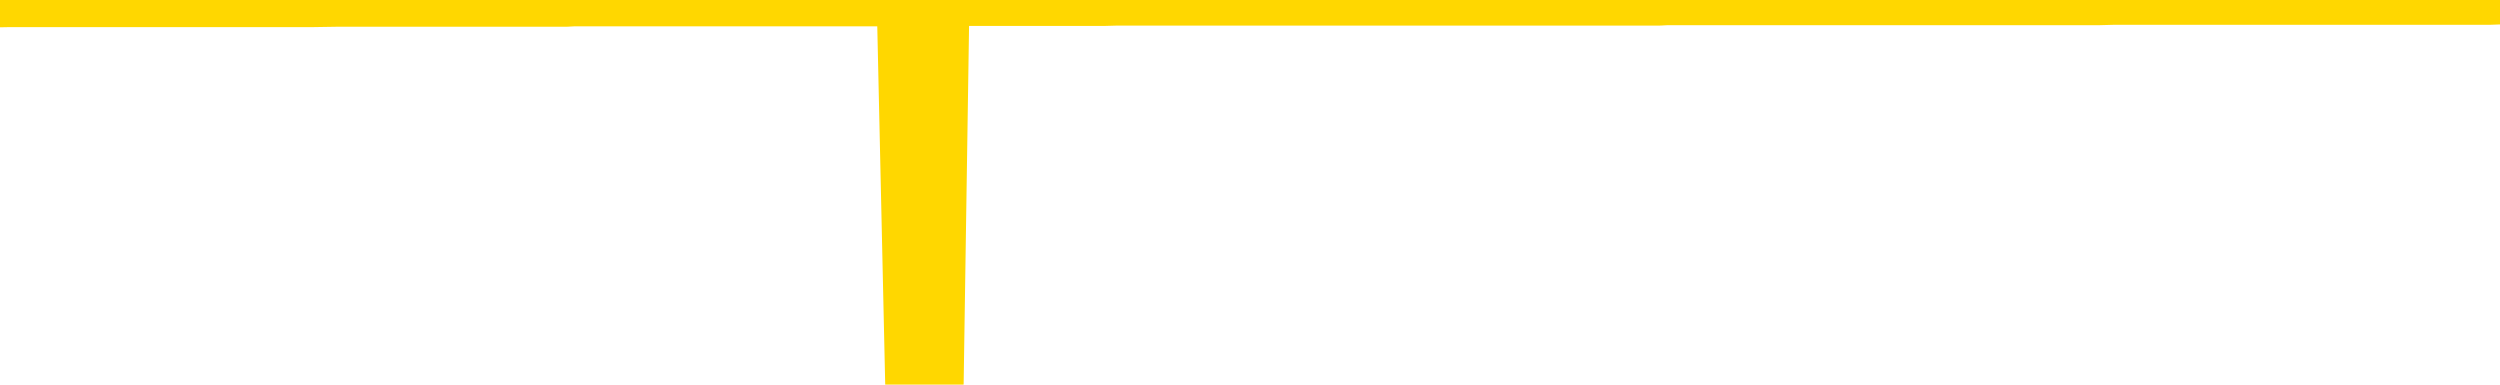 <svg xmlns="http://www.w3.org/2000/svg" version="1.1" viewBox="0 0 6500 1000">
	<path fill="none" stroke="gold" stroke-width="125" stroke-linecap="round" stroke-linejoin="round" d="M0 3940  L-1321526 3940 L-1321341 3940 L-1320851 3940 L-1320558 3940 L-1320246 3940 L-1320012 3939 L-1319959 3939 L-1319899 3939 L-1319746 3939 L-1319706 3939 L-1319573 3939 L-1319281 3939 L-1318740 3939 L-1318130 3939 L-1318082 3939 L-1317442 3939 L-1317408 3939 L-1316883 3939 L-1316750 3939 L-1316360 3939 L-1316032 3939 L-1315915 3939 L-1315703 3939 L-1314986 3939 L-1314416 3939 L-1314309 3939 L-1314135 3939 L-1313913 3939 L-1313512 3939 L-1313486 3939 L-1312558 3939 L-1312471 3939 L-1312388 3939 L-1312318 3939 L-1312021 3939 L-1311869 3939 L-1309979 3939 L-1309878 3939 L-1309616 3939 L-1309322 3939 L-1309181 3939 L-1308932 3939 L-1308896 3939 L-1308738 3939 L-1308274 3939 L-1308021 3939 L-1307809 3939 L-1307558 3939 L-1307209 3939 L-1306282 3939 L-1306188 3939 L-1305777 3939 L-1304606 3939 L-1303417 3939 L-1303325 3938 L-1303298 3938 L-1303031 3938 L-1302733 3938 L-1302604 3938 L-1302566 3938 L-1301752 3938 L-1301368 3938 L-1300307 3938 L-1300246 3938 L-1299981 3939 L-1299510 3939 L-1299317 3939 L-1299054 3940 L-1298717 3940 L-1298581 3940 L-1298126 3940 L-1297382 3940 L-1297365 3940 L-1297200 3940 L-1297131 3940 L-1296615 3940 L-1295587 3940 L-1295390 3940 L-1294902 3940 L-1294540 3940 L-1294131 3940 L-1293746 3940 L-1292042 3940 L-1291944 3940 L-1291872 3940 L-1291811 3940 L-1291627 3940 L-1291290 3940 L-1290650 3939 L-1290573 3939 L-1290511 3939 L-1290325 3939 L-1290245 3939 L-1290068 3939 L-1290049 3939 L-1289819 3939 L-1289431 3939 L-1288542 3939 L-1288503 3939 L-1288415 3939 L-1288387 3939 L-1287379 3939 L-1287229 3939 L-1287205 3939 L-1287072 3939 L-1287033 3939 L-1285774 3939 L-1285717 3939 L-1285177 3939 L-1285124 3939 L-1285078 3939 L-1284682 3939 L-1284543 3939 L-1284343 3939 L-1284196 3939 L-1284032 3939 L-1283755 3939 L-1283396 3939 L-1282844 3939 L-1282199 3939 L-1281940 3939 L-1281786 3939 L-1281386 3939 L-1281345 3939 L-1281225 3939 L-1281163 3939 L-1281149 3939 L-1281055 3939 L-1280762 3939 L-1280611 3939 L-1280280 3939 L-1280203 3939 L-1280127 3939 L-1279900 3939 L-1279834 3939 L-1279606 3939 L-1279553 3939 L-1279389 3939 L-1278383 3939 L-1278200 3939 L-1277649 3939 L-1277256 3939 L-1276858 3939 L-1276008 3939 L-1275930 3939 L-1275351 3938 L-1274909 3938 L-1274668 3938 L-1274511 3938 L-1274110 3938 L-1274090 3938 L-1273645 3938 L-1273239 3938 L-1273104 3938 L-1272928 3938 L-1272792 3938 L-1272542 3938 L-1271542 3938 L-1271460 3938 L-1271324 3938 L-1271286 3938 L-1270396 3938 L-1270180 3938 L-1269737 3938 L-1269619 3938 L-1269563 3938 L-1268886 3938 L-1268786 3938 L-1268757 3938 L-1267416 3938 L-1267010 3938 L-1266970 3938 L-1266042 3938 L-1265944 3938 L-1265811 3938 L-1265407 3938 L-1265380 3938 L-1265287 3938 L-1265071 3938 L-1264660 3938 L-1263506 3938 L-1263215 3938 L-1263186 3938 L-1262578 3938 L-1262328 3938 L-1262308 3938 L-1261379 3938 L-1261327 3938 L-1261205 3938 L-1261188 3938 L-1261032 3938 L-1260856 3938 L-1260720 3938 L-1260663 3937 L-1260555 3937 L-1260470 3937 L-1260237 3937 L-1260162 3937 L-1259853 3937 L-1259736 3937 L-1259566 3937 L-1259475 3937 L-1259372 3937 L-1259349 3937 L-1259272 3937 L-1259174 3937 L-1258807 3937 L-1258702 3937 L-1258199 3937 L-1257747 3937 L-1257709 3937 L-1257685 3937 L-1257644 3937 L-1257515 3937 L-1257414 3937 L-1256973 3937 L-1256691 3937 L-1256098 3937 L-1255968 3937 L-1255694 3937 L-1255541 3937 L-1255388 3937 L-1255303 3937 L-1255225 3937 L-1255039 3937 L-1254988 3937 L-1254961 3937 L-1254881 3937 L-1254858 3937 L-1254575 3937 L-1253971 3937 L-1252975 3937 L-1252677 3937 L-1251944 3937 L-1251699 3937 L-1251609 3937 L-1251032 3937 L-1250333 3937 L-1249581 3937 L-1249263 3937 L-1248880 3937 L-1248803 3937 L-1248168 3937 L-1247983 3937 L-1247895 3937 L-1247766 3937 L-1247453 3937 L-1247403 3937 L-1247261 3936 L-1247240 3936 L-1246272 3936 L-1245727 3936 L-1245248 3936 L-1245187 3936 L-1244864 3936 L-1244842 3936 L-1244780 3936 L-1244570 3936 L-1244493 3936 L-1244438 3936 L-1244416 3936 L-1244376 3936 L-1244361 3936 L-1243603 3936 L-1243587 3936 L-1242788 3936 L-1242635 3936 L-1241730 3936 L-1241224 3936 L-1240994 3936 L-1240953 3936 L-1240838 3936 L-1240661 3936 L-1239907 3936 L-1239772 3936 L-1239608 3936 L-1239290 3936 L-1239114 3936 L-1238092 3936 L-1238068 3936 L-1237817 3936 L-1237604 3936 L-1236970 3936 L-1236732 3936 L-1236700 3936 L-1236522 3936 L-1236441 3936 L-1236352 3936 L-1236287 3936 L-1235847 3936 L-1235824 3936 L-1235283 3936 L-1235027 3936 L-1234532 3936 L-1233655 3936 L-1233618 3936 L-1233565 3936 L-1233524 3936 L-1233407 3936 L-1233131 3936 L-1232923 3935 L-1232726 3935 L-1232703 3935 L-1232653 3935 L-1232613 3935 L-1232536 3935 L-1231938 3935 L-1231878 3935 L-1231775 3935 L-1231620 3935 L-1230988 3935 L-1230308 3935 L-1230005 3935 L-1229658 3935 L-1229460 3935 L-1229412 3935 L-1229092 3935 L-1228464 3935 L-1228318 3935 L-1228281 3935 L-1228223 3935 L-1228147 3935 L-1227905 3935 L-1227817 3935 L-1227723 3935 L-1227429 3935 L-1227295 3935 L-1227235 3935 L-1227198 3935 L-1226926 3935 L-1225920 3935 L-1225744 3935 L-1225693 3935 L-1225401 3935 L-1225208 3935 L-1224875 3935 L-1224369 3935 L-1223807 3935 L-1223792 3935 L-1223775 3935 L-1223675 3935 L-1223560 3935 L-1223521 3935 L-1223483 3935 L-1223418 3935 L-1223390 3934 L-1223251 3935 L-1222958 3935 L-1222908 3935 L-1222803 3935 L-1222538 3934 L-1222073 3934 L-1221929 3934 L-1221874 3934 L-1221817 3934 L-1221626 3934 L-1221261 3934 L-1221046 3934 L-1220852 3934 L-1220794 3934 L-1220735 3934 L-1220581 3934 L-1220311 3934 L-1219882 3934 L-1219866 3934 L-1219789 3934 L-1219725 3934 L-1219595 3934 L-1219572 3934 L-1219288 3934 L-1219240 3934 L-1219185 3934 L-1218723 3934 L-1218684 3934 L-1218644 3934 L-1218453 3934 L-1217973 3934 L-1217486 3934 L-1217469 3934 L-1217431 3934 L-1217175 3934 L-1217098 3934 L-1216868 3934 L-1216852 3934 L-1216557 3934 L-1216115 3934 L-1215668 3934 L-1215163 3934 L-1215010 3934 L-1214723 3934 L-1214683 3934 L-1214352 3934 L-1214130 3934 L-1213613 3934 L-1213537 3934 L-1213289 3934 L-1213095 3934 L-1213035 3934 L-1212258 3934 L-1212184 3934 L-1211954 3934 L-1211937 3934 L-1211875 3934 L-1211680 3934 L-1211216 3934 L-1211192 3934 L-1211063 3934 L-1209762 3934 L-1209745 3934 L-1209668 3933 L-1209574 3933 L-1209357 3933 L-1209205 3933 L-1209027 3933 L-1208973 3934 L-1208686 3934 L-1208646 3934 L-1208276 3934 L-1207836 3934 L-1207653 3934 L-1207332 3934 L-1207037 3934 L-1206591 3933 L-1206519 3933 L-1206057 3933 L-1205619 3933 L-1205437 3933 L-1203983 3933 L-1203851 3933 L-1203394 3933 L-1203168 3933 L-1202781 3933 L-1202265 3933 L-1201311 3933 L-1200516 3933 L-1199842 3933 L-1199416 3933 L-1199105 3933 L-1198875 3933 L-1198192 3933 L-1198179 3933 L-1197969 3933 L-1197947 3933 L-1197773 3933 L-1196823 3933 L-1196555 3933 L-1195739 3933 L-1195429 3933 L-1195391 3933 L-1195334 3933 L-1194717 3933 L-1194079 3933 L-1192453 3933 L-1191779 3933 L-1191137 3933 L-1191060 3933 L-1191003 3933 L-1190968 3933 L-1190939 3933 L-1190827 3932 L-1190810 3932 L-1190787 3932 L-1190633 3932 L-1190580 3932 L-1190502 3932 L-1190383 3932 L-1190285 3932 L-1190168 3932 L-1189898 3932 L-1189628 3932 L-1189611 3932 L-1189411 3932 L-1189264 3932 L-1189037 3932 L-1188903 3932 L-1188595 3932 L-1188535 3932 L-1188181 3932 L-1187833 3932 L-1187732 3932 L-1187668 3932 L-1187608 3932 L-1187223 3932 L-1186842 3932 L-1186738 3932 L-1186478 3932 L-1186207 3932 L-1186048 3932 L-1186015 3932 L-1185953 3932 L-1185812 3932 L-1185628 3932 L-1185583 3932 L-1185295 3932 L-1185279 3932 L-1185046 3932 L-1184985 3932 L-1184947 3932 L-1184367 3932 L-1184233 3932 L-1184210 3932 L-1184192 3931 L-1184174 3931 L-1184158 3931 L-1184134 3931 L-1184118 3931 L-1184096 3931 L-1184080 3931 L-1184057 3931 L-1184040 3931 L-1184018 3930 L-1184001 3930 L-1183952 3930 L-1183880 3930 L-1183846 3930 L-1183822 3930 L-1183786 3930 L-1183745 3930 L-1183708 3930 L-1183692 3930 L-1183668 3930 L-1183631 3930 L-1183614 3930 L-1183591 3930 L-1183573 3930 L-1183554 3930 L-1183538 3930 L-1183509 3930 L-1183483 3930 L-1183438 3930 L-1183421 3929 L-1183379 3929 L-1183331 3929 L-1183261 3929 L-1183245 3929 L-1183229 3929 L-1183167 3929 L-1183128 3929 L-1183089 3929 L-1182923 3929 L-1182858 3929 L-1182842 3929 L-1182797 3929 L-1182739 3929 L-1182526 3929 L-1182493 3929 L-1182451 3929 L-1182373 3929 L-1181835 3929 L-1181757 3929 L-1181653 3929 L-1181564 3929 L-1181388 3929 L-1181037 3929 L-1180881 3929 L-1180444 3929 L-1180287 3929 L-1180157 3929 L-1179453 3929 L-1179252 3929 L-1178292 3929 L-1177809 3929 L-1177710 3929 L-1177618 3929 L-1177373 3929 L-1177300 3929 L-1176857 3929 L-1176761 3929 L-1176746 3929 L-1176729 3929 L-1176705 3929 L-1176239 3929 L-1176022 3929 L-1175882 3929 L-1175588 3929 L-1175500 3929 L-1175458 3929 L-1175429 3929 L-1175256 3928 L-1175197 3928 L-1175121 3928 L-1175040 3928 L-1174971 3928 L-1174661 3928 L-1174576 3928 L-1174362 3928 L-1174327 3928 L-1173644 3928 L-1173545 3928 L-1173340 3928 L-1173294 3928 L-1173015 3928 L-1172953 3928 L-1172936 3928 L-1172858 3928 L-1172550 3928 L-1172525 3928 L-1172472 3928 L-1172449 3928 L-1172326 3928 L-1172191 3928 L-1171946 3928 L-1171821 3928 L-1171174 3928 L-1171158 3928 L-1171133 3928 L-1170953 3928 L-1170877 3928 L-1170785 3928 L-1170357 3928 L-1169941 3928 L-1169548 3928 L-1169470 3928 L-1169451 3928 L-1169087 3928 L-1168851 3928 L-1168623 3928 L-1168310 3928 L-1168232 3928 L-1168151 3928 L-1167973 3928 L-1167957 3928 L-1167692 3928 L-1167612 3928 L-1167382 3928 L-1167156 3928 L-1166840 3928 L-1166665 3928 L-1166304 3928 L-1165912 3928 L-1165843 3927 L-1165779 3927 L-1165638 3927 L-1165587 3927 L-1165485 3927 L-1164983 3927 L-1164786 3927 L-1164539 3927 L-1164354 3927 L-1164054 3927 L-1163978 3927 L-1163812 3927 L-1162928 3927 L-1162899 3927 L-1162776 3927 L-1162197 3927 L-1162119 3927 L-1161406 3927 L-1161094 3927 L-1160881 3927 L-1160864 3927 L-1160478 3927 L-1159953 3927 L-1159506 3927 L-1159177 3927 L-1159024 3927 L-1158698 3927 L-1158520 3927 L-1158438 3927 L-1158232 3927 L-1158057 3927 L-1157128 3927 L-1156238 3927 L-1156199 3927 L-1155971 3927 L-1155592 3927 L-1154805 3927 L-1154570 3927 L-1154494 3927 L-1154137 3927 L-1153565 3927 L-1153298 3927 L-1152912 3927 L-1152808 3927 L-1152638 3927 L-1152020 3927 L-1151808 3927 L-1151500 3927 L-1151447 3927 L-1151320 3927 L-1151267 3927 L-1151147 3927 L-1150811 3927 L-1149852 3927 L-1149721 3927 L-1149519 3927 L-1148888 3927 L-1148576 3927 L-1148163 3927 L-1148135 3926 L-1147990 3926 L-1147570 3926 L-1146237 3926 L-1146190 3926 L-1146062 3926 L-1146045 3926 L-1145467 3926 L-1145261 3926 L-1145232 3926 L-1145191 3926 L-1145133 3926 L-1145096 3926 L-1145017 3926 L-1144875 3926 L-1144420 3926 L-1144302 3926 L-1144017 3926 L-1143644 3926 L-1143548 3926 L-1143221 3926 L-1142867 3926 L-1142697 3926 L-1142649 3926 L-1142540 3926 L-1142451 3926 L-1142423 3926 L-1142347 3926 L-1142044 3926 L-1142010 3926 L-1141938 3926 L-1141570 3926 L-1141235 3926 L-1141154 3926 L-1140934 3926 L-1140763 3926 L-1140735 3926 L-1140238 3926 L-1139689 3926 L-1138808 3926 L-1138710 3926 L-1138633 3926 L-1138358 3926 L-1138111 3926 L-1138037 3926 L-1137975 3926 L-1137857 3926 L-1137814 3926 L-1137704 3926 L-1137627 3925 L-1136927 3925 L-1136681 3925 L-1136641 3925 L-1136485 3925 L-1135886 3925 L-1135659 3925 L-1135567 3925 L-1135092 3925 L-1134494 3925 L-1133975 3925 L-1133954 3925 L-1133808 3925 L-1133488 3925 L-1132946 3925 L-1132714 3925 L-1132544 3925 L-1132057 3925 L-1131830 3925 L-1131745 3925 L-1131399 3925 L-1131073 3925 L-1130550 3925 L-1130222 3925 L-1129622 3925 L-1129424 3925 L-1129372 3925 L-1129332 3925 L-1129051 3925 L-1128366 3925 L-1128056 3925 L-1128031 3925 L-1127840 3925 L-1127617 3925 L-1127531 3925 L-1126867 3925 L-1126843 3925 L-1126621 3925 L-1126291 3925 L-1125939 3925 L-1125734 3925 L-1125502 3925 L-1125244 3925 L-1125054 3925 L-1125007 3925 L-1124780 3925 L-1124745 3925 L-1124589 3925 L-1124375 3925 L-1124201 3925 L-1124110 3925 L-1123833 3925 L-1123589 3925 L-1123274 3925 L-1122848 3925 L-1122810 3925 L-1122327 3925 L-1122094 3925 L-1121882 3925 L-1121656 3925 L-1121106 3925 L-1120859 3924 L-1120025 3924 L-1119969 3924 L-1119947 3924 L-1119789 3924 L-1119328 3924 L-1119287 3924 L-1118947 3924 L-1118814 3924 L-1118591 3924 L-1118019 3924 L-1117547 3924 L-1117352 3924 L-1117160 3924 L-1116970 3924 L-1116868 3924 L-1116500 3924 L-1116454 3924 L-1116372 3924 L-1115079 3924 L-1115031 3924 L-1114762 3924 L-1114617 3924 L-1114066 3924 L-1113949 3924 L-1113868 3924 L-1113508 3924 L-1113285 3924 L-1113003 3924 L-1112674 3924 L-1112166 3924 L-1112054 3924 L-1111975 3924 L-1111811 3924 L-1111516 3924 L-1111048 3924 L-1110851 3924 L-1110801 3924 L-1110151 3924 L-1110029 3924 L-1109575 3924 L-1109539 3924 L-1109071 3924 L-1108960 3924 L-1108944 3924 L-1108728 3924 L-1108547 3924 L-1108015 3924 L-1106985 3924 L-1106786 3924 L-1106328 3924 L-1105379 3924 L-1105281 3924 L-1104927 3924 L-1104866 3924 L-1104852 3924 L-1104816 3924 L-1104447 3924 L-1104327 3924 L-1104085 3924 L-1103921 3924 L-1103734 3924 L-1103613 3924 L-1102542 3924 L-1101684 3923 L-1101472 3923 L-1101375 3923 L-1101201 3923 L-1100867 3923 L-1100796 3923 L-1100738 3923 L-1100562 3923 L-1100174 3923 L-1099938 3923 L-1099827 3923 L-1099710 3923 L-1098729 3923 L-1098704 3923 L-1098109 3923 L-1098077 3923 L-1097928 3923 L-1097644 3923 L-1096732 3923 L-1095786 3923 L-1095633 3923 L-1095531 3923 L-1095399 3923 L-1095256 3923 L-1095230 3923 L-1095115 3923 L-1094897 3923 L-1094215 3923 L-1094086 3923 L-1093783 3923 L-1093543 3923 L-1093210 3923 L-1092572 3923 L-1092229 3923 L-1092167 3923 L-1092012 3923 L-1091090 3923 L-1090620 3923 L-1090576 3923 L-1090563 3923 L-1090522 3923 L-1090500 3923 L-1090473 3923 L-1090329 3923 L-1089907 3923 L-1089571 3923 L-1089380 3923 L-1088952 3923 L-1088764 3923 L-1088375 3923 L-1087841 3923 L-1087468 3923 L-1087446 3923 L-1087196 3923 L-1087078 3923 L-1087002 3923 L-1086867 3923 L-1086827 3923 L-1086747 3923 L-1086353 3923 L-1085857 3923 L-1085745 3922 L-1085572 3922 L-1085264 3922 L-1084816 3922 L-1084493 3922 L-1084351 3922 L-1083924 3922 L-1083770 3922 L-1083715 3922 L-1082901 3922 L-1082882 3922 L-1082510 3922 L-1082453 3922 L-1081324 3922 L-1081256 3922 L-1080698 3922 L-1080503 3922 L-1080367 3922 L-1080133 3922 L-1079786 3922 L-1079752 3922 L-1079716 3922 L-1079648 3922 L-1079299 3922 L-1079127 3922 L-1078642 3922 L-1078626 3922 L-1078301 3922 L-1078143 3922 L-1077002 3922 L-1076978 3922 L-1076786 3922 L-1076592 3922 L-1076342 3922 L-1076325 3922 L-1075305 3922 L-1075007 3922 L-1074932 3922 L-1074796 3922 L-1074620 3922 L-1074043 3922 L-1073828 3922 L-1073764 3922 L-1073633 3922 L-1073596 3922 L-1073073 3922 L-1072935 3929 L-1072921 3929 L-1072898 3929 L-1072877 3929 L-1072650 3921 L-1071874 3921 L-1071833 3921 L-1071465 3921 L-1071387 3921 L-1071335 3921 L-1070662 3921 L-1069919 3921 L-1069494 3921 L-1069047 3921 L-1067985 3921 L-1067673 3921 L-1067263 3921 L-1067191 3921 L-1066667 3921 L-1066572 3921 L-1066555 3921 L-1066110 3921 L-1065924 3921 L-1065144 3921 L-1064472 3921 L-1064060 3921 L-1063828 3921 L-1063687 3921 L-1063606 3921 L-1063585 3921 L-1063509 3921 L-1063381 3921 L-1063064 3921 L-1062840 3921 L-1062515 3921 L-1062453 3921 L-1062083 3921 L-1062050 3921 L-1061841 3921 L-1061173 3921 L-1061096 3921 L-1060938 3921 L-1060827 3921 L-1060501 3921 L-1060346 3921 L-1060005 3921 L-1059948 3921 L-1059610 3921 L-1059406 3921 L-1059353 3921 L-1057977 3921 L-1057847 3921 L-1057414 3921 L-1057093 3921 L-1056266 3921 L-1056142 3921 L-1055411 3921 L-1055256 3921 L-1055215 3921 L-1055161 3921 L-1055138 3921 L-1055024 3921 L-1054728 3921 L-1054438 3921 L-1054383 3921 L-1054263 3921 L-1054232 3920 L-1054133 3920 L-1053689 3920 L-1053537 3920 L-1052702 3920 L-1052160 3920 L-1051825 3920 L-1051810 3920 L-1051734 3920 L-1051618 3920 L-1051423 3920 L-1051159 3920 L-1050324 3920 L-1050228 3920 L-1049706 3920 L-1049665 3920 L-1049565 3920 L-1048737 3920 L-1048602 3920 L-1048263 3920 L-1047709 3920 L-1047330 3920 L-1047167 3920 L-1046857 3920 L-1046044 3920 L-1045738 3920 L-1045470 3920 L-1045148 3920 L-1044827 3920 L-1044552 3920 L-1043723 3920 L-1043628 3920 L-1043536 3920 L-1043431 3920 L-1043044 3920 L-1042564 3920 L-1042548 3920 L-1042429 3920 L-1042061 3920 L-1041966 3920 L-1041132 3920 L-1041055 3920 L-1040756 3920 L-1040665 3920 L-1040258 3920 L-1040148 3920 L-1039448 3920 L-1038975 3920 L-1038915 3920 L-1038696 3920 L-1038423 3920 L-1038310 3920 L-1037282 3920 L-1036896 3919 L-1036876 3919 L-1036543 3919 L-1036298 3919 L-1035865 3919 L-1035755 3919 L-1035637 3919 L-1035186 3919 L-1034595 3919 L-1034259 3919 L-1032366 3919 L-1032252 3919 L-1032040 3919 L-1030722 3919 L-1030615 3915 L-1030550 3911 L-1030513 3908 L-1030451 3908 L-1029952 3912 L-1029277 3915 L-1029255 3919 L-1028985 3919 L-1028016 3919 L-1027327 3919 L-1027165 3919 L-1026624 3919 L-1026535 3919 L-1025515 3919 L-1024568 3919 L-1024202 3919 L-1024099 3919 L-1023511 3919 L-1023452 3919 L-1023351 3919 L-1022911 3919 L-1022803 3919 L-1022362 3919 L-1021362 3919 L-1021105 3919 L-1021003 3919 L-1020872 3919 L-1020506 3919 L-1019925 3919 L-1019894 3919 L-1019578 3919 L-1017596 3919 L-1017480 3919 L-1017412 3919 L-1017053 3919 L-1015435 3919 L-1015257 3919 L-1015113 3919 L-1014291 3919 L-1014238 3919 L-1014183 3919 L-1013749 3919 L-1012769 3919 L-1012695 3919 L-1011610 3919 L-1011397 3919 L-1010681 3919 L-1010292 3919 L-1010074 3918 L-1009754 3918 L-1009260 3918 L-1009133 3918 L-1008904 3918 L-1008671 3918 L-1008612 3918 L-1008323 3918 L-1008051 3918 L-1007021 3918 L-1005356 3918 L-1004936 3918 L-1004799 3918 L-1004643 3918 L-1004338 3918 L-1004110 3918 L-1003951 3918 L-1003792 3918 L-1003623 3918 L-1003575 3918 L-1003522 3918 L-1003500 3918 L-1003114 3918 L-1002865 3918 L-1002594 3918 L-1002433 3918 L-1002344 3918 L-1000685 3918 L-1000520 3918 L-1000140 3918 L-999680 3918 L-999070 3918 L-997977 3918 L-997546 3918 L-997515 3918 L-997452 3918 L-997435 3918 L-995731 3918 L-995689 3918 L-995223 3918 L-995036 3918 L-995004 3918 L-994408 3918 L-994359 3918 L-994036 3918 L-993985 3918 L-993775 3918 L-993757 3918 L-993491 3918 L-993438 3918 L-992969 3918 L-992458 3918 L-992380 3918 L-992086 3918 L-992069 3917 L-992030 3917 L-991959 3917 L-991802 3917 L-990856 3917 L-990800 3917 L-990279 3917 L-990086 3917 L-989985 3917 L-989760 3917 L-989250 3917 L-988862 3918 L-988792 3918 L-988444 3918 L-988087 3918 L-986958 3917 L-986906 3917 L-986680 3917 L-986647 3917 L-986522 3917 L-986423 3917 L-986158 3917 L-985418 3917 L-984839 3917 L-984546 3917 L-983840 3917 L-983661 3917 L-983638 3917 L-983002 3917 L-982691 3917 L-982294 3917 L-982265 3917 L-982244 3917 L-982090 3917 L-981405 3917 L-981388 3917 L-981049 3917 L-980776 3917 L-980739 3917 L-980683 3917 L-980661 3917 L-980589 3917 L-980257 3917 L-980151 3917 L-980122 3917 L-979924 3917 L-979771 3917 L-978903 3917 L-978340 3917 L-978324 3917 L-978223 3917 L-978121 3917 L-977974 3917 L-977896 3917 L-977858 3917 L-977803 3917 L-977729 3917 L-977585 3917 L-977103 3917 L-976698 3917 L-975832 3917 L-975812 3917 L-975554 3917 L-975478 3917 L-975449 3917 L-975438 3917 L-975421 3917 L-975128 3917 L-975089 3917 L-975017 3917 L-974943 3917 L-974738 3917 L-974578 3917 L-974277 3917 L-974199 3916 L-974182 3916 L-973966 3916 L-973735 3916 L-973625 3916 L-973255 3916 L-973097 3916 L-972865 3916 L-972697 3916 L-972552 3916 L-972420 3916 L-971144 3916 L-970740 3916 L-970680 3916 L-970563 3916 L-970138 3916 L-970122 3916 L-970060 3916 L-969787 3916 L-969675 3916 L-969392 3916 L-969115 3916 L-968690 3916 L-968668 3916 L-968589 3916 L-968464 3916 L-967877 3916 L-967486 3916 L-967151 3916 L-966561 3916 L-966459 3916 L-966289 3916 L-966152 3916 L-965325 3916 L-964139 3916 L-964103 3916 L-964048 3916 L-963827 3916 L-963622 3916 L-963468 3916 L-963211 3916 L-963135 3916 L-962592 3916 L-962555 3916 L-962307 3916 L-961919 3916 L-961093 3916 L-960735 3916 L-960425 3916 L-960167 3916 L-959943 3916 L-959537 3916 L-959420 3916 L-959237 3916 L-959184 3916 L-958995 3916 L-958825 3916 L-958796 3916 L-958515 3916 L-958205 3915 L-958067 3915 L-957757 3915 L-957563 3915 L-957548 3915 L-956829 3915 L-956695 3915 L-956397 3915 L-956307 3915 L-955706 3915 L-955668 3915 L-955590 3915 L-954969 3915 L-954818 3915 L-954777 3915 L-954466 3915 L-954275 3915 L-954082 3915 L-954026 3915 L-953717 3915 L-953665 3915 L-953610 3915 L-953585 3915 L-953460 3915 L-952649 3915 L-952573 3915 L-952032 3915 L-951763 3915 L-951104 3915 L-950196 3915 L-949955 3915 L-949423 3915 L-949206 3915 L-948098 3915 L-948048 3915 L-947272 3915 L-946725 3915 L-946613 3915 L-946461 3915 L-946405 3915 L-946240 3915 L-945863 3915 L-945415 3915 L-945360 3915 L-945206 3915 L-944526 3915 L-944306 3915 L-943788 3915 L-942939 3915 L-942923 3915 L-941132 3915 L-940578 3915 L-940461 3915 L-939455 3915 L-939418 3915 L-939185 3915 L-939093 3915 L-939053 3915 L-938721 3915 L-938369 3915 L-938104 3915 L-937817 3915 L-937506 3914 L-937252 3914 L-937159 3914 L-936668 3914 L-936461 3914 L-935896 3914 L-935781 3914 L-935430 3914 L-935379 3914 L-935338 3914 L-934735 3914 L-934001 3914 L-933420 3914 L-933184 3914 L-932644 3914 L-932492 3914 L-931990 3914 L-931780 3914 L-931757 3914 L-931698 3914 L-930736 3914 L-930558 3914 L-930116 3914 L-930092 3914 L-929937 3914 L-929855 3914 L-929705 3914 L-929058 3914 L-929008 3914 L-927888 3914 L-926904 3914 L-926843 3914 L-926122 3914 L-925257 3914 L-924878 3914 L-924660 3914 L-923900 3914 L-923848 3914 L-923539 3914 L-922688 3914 L-922494 3914 L-922318 3914 L-922093 3914 L-921967 3914 L-921775 3914 L-921542 3914 L-921373 3914 L-921086 3914 L-920807 3914 L-920724 3914 L-920553 3914 L-920537 3914 L-920382 3914 L-920343 3914 L-919568 3914 L-919491 3914 L-919259 3914 L-918832 3914 L-918487 3914 L-917904 3914 L-917635 3914 L-917376 3914 L-917247 3913 L-917230 3913 L-917116 3913 L-917093 3913 L-916859 3913 L-916823 3913 L-915506 3913 L-915451 3913 L-914772 3913 L-914199 3913 L-914074 3913 L-913921 3913 L-913844 3913 L-913532 3913 L-913259 3913 L-913170 3913 L-913068 3913 L-912140 3913 L-912064 3913 L-911700 3913 L-911675 3913 L-911639 3913 L-910863 3913 L-910771 3913 L-910631 3913 L-910230 3913 L-909968 3913 L-909725 3913 L-909510 3913 L-909430 3913 L-909354 3913 L-909277 3913 L-909090 3913 L-909024 3913 L-908774 3913 L-908719 3913 L-908582 3913 L-908502 3913 L-908389 3913 L-908165 3913 L-908001 3913 L-907960 3913 L-907791 3913 L-907420 3913 L-907405 3913 L-907289 3913 L-906568 3913 L-906532 3913 L-906399 3913 L-906051 3913 L-905640 3913 L-905604 3913 L-905526 3913 L-905487 3913 L-905123 3913 L-904918 3913 L-904903 3913 L-904558 3913 L-904210 3913 L-903884 3913 L-903782 3913 L-903629 3913 L-903435 3913 L-903203 3913 L-903111 3913 L-902955 3913 L-902878 3913 L-902837 3913 L-902724 3913 L-902700 3913 L-902450 3913 L-902311 3913 L-901733 3913 L-900905 3913 L-900417 3913 L-900296 3912 L-900257 3912 L-900244 3912 L-900092 3912 L-899991 3912 L-899758 3912 L-899368 3912 L-899064 3912 L-899048 3912 L-898877 3912 L-898639 3912 L-898042 3912 L-897438 3912 L-897399 3912 L-897358 3912 L-897205 3912 L-897152 3912 L-897090 3912 L-897021 3912 L-896967 3912 L-896942 3912 L-896895 3912 L-896800 3912 L-896663 3912 L-896510 3912 L-896378 3912 L-896337 3912 L-896301 3912 L-896239 3912 L-895966 3912 L-895652 3912 L-895611 3912 L-895526 3912 L-895348 3912 L-895111 3912 L-894753 3912 L-894723 3912 L-894154 3912 L-894031 3912 L-893795 3912 L-893773 3912 L-893491 3912 L-893206 3912 L-892950 3912 L-892378 3912 L-892082 3912 L-892006 3912 L-891307 3912 L-891229 3912 L-891194 3912 L-891168 3912 L-891116 3912 L-890922 3912 L-890782 3911 L-890746 3911 L-890706 3911 L-890110 3911 L-889878 3911 L-889595 3912 L-889540 3912 L-889466 3912 L-889388 3912 L-889152 3912 L-888908 3912 L-888773 3912 L-888666 3912 L-888586 3912 L-888199 3912 L-888072 3912 L-887920 3912 L-887882 3912 L-887736 3912 L-887514 3912 L-887341 3912 L-887272 3912 L-886450 3912 L-886434 3912 L-886139 3912 L-885352 3912 L-885042 3912 L-884896 3912 L-884668 3912 L-884467 3911 L-883530 3911 L-883493 3911 L-883470 3911 L-883430 3911 L-883161 3911 L-882564 3911 L-882501 3911 L-882465 3911 L-882448 3911 L-881753 3911 L-881552 3911 L-881520 3911 L-881187 3911 L-881079 3911 L-880454 3911 L-879950 3911 L-879913 3911 L-879471 3911 L-879374 3911 L-879216 3911 L-878902 3911 L-878890 3911 L-878450 3911 L-877968 3911 L-877839 3911 L-877519 3911 L-877451 3911 L-877146 3911 L-876970 3911 L-876777 3911 L-876534 3911 L-876336 3911 L-876311 3911 L-875733 3911 L-875663 3911 L-875253 3911 L-875199 3911 L-875153 3911 L-874789 3911 L-874642 3911 L-874437 3911 L-874341 3911 L-874186 3911 L-874124 3911 L-873976 3911 L-873876 3911 L-873319 3911 L-873297 3911 L-873125 3911 L-872583 3911 L-872522 3911 L-872468 3911 L-872439 3911 L-872368 3911 L-872352 3911 L-872288 3911 L-872252 3911 L-872097 3911 L-871771 3911 L-871205 3911 L-871191 3911 L-871129 3911 L-871027 3911 L-870981 3911 L-870738 3911 L-870316 3911 L-870162 3911 L-868420 3911 L-867878 3910 L-866935 3910 L-866526 3910 L-865984 3910 L-865788 3910 L-865619 3910 L-865324 3910 L-865209 3910 L-865194 3910 L-865039 3910 L-864899 3910 L-864823 3910 L-864691 3910 L-864343 3910 L-863972 3910 L-863374 3910 L-863198 3910 L-863042 3910 L-862773 3910 L-862622 3910 L-862331 3910 L-862307 3910 L-862224 3910 L-861996 3910 L-861297 3910 L-861170 3910 L-860739 3910 L-860645 3910 L-859440 3910 L-859391 3910 L-859097 3910 L-858694 3910 L-858418 3910 L-858399 3910 L-858281 3910 L-858205 3910 L-858023 3910 L-857543 3910 L-857092 3910 L-856682 3910 L-856651 3910 L-856233 3910 L-856119 3910 L-856001 3910 L-855986 3910 L-855791 3910 L-855770 3910 L-855538 3910 L-855094 3910 L-854775 3910 L-854310 3910 L-854145 3910 L-853990 3910 L-853834 3910 L-853381 3910 L-853062 3910 L-853007 3910 L-852636 3910 L-852598 3910 L-852271 3910 L-852155 3910 L-852056 3910 L-851730 3910 L-851343 3910 L-851082 3910 L-850724 3910 L-850467 3910 L-848297 3910 L-848248 3910 L-848225 3910 L-847814 3910 L-847752 3910 L-847682 3910 L-847451 3910 L-847140 3910 L-846837 3910 L-846793 3910 L-846485 3910 L-846352 3910 L-846135 3910 L-845423 3910 L-845268 3910 L-845130 3910 L-844981 3910 L-844960 3910 L-844766 3910 L-844740 3910 L-844649 3910 L-844627 3910 L-844611 3910 L-844511 3910 L-843582 3909 L-843124 3909 L-842032 3909 L-841610 3909 L-841206 3909 L-841167 3909 L-840914 3909 L-840139 3909 L-840123 3909 L-840098 3909 L-839905 3909 L-839169 3909 L-838900 3909 L-838859 3909 L-838460 3909 L-838435 3909 L-837646 3909 L-836966 3909 L-835595 3909 L-835325 3909 L-835276 3909 L-834739 3909 L-834706 3909 L-834604 3909 L-834280 3909 L-834201 3909 L-833932 3909 L-833019 3909 L-832881 3909 L-832632 3909 L-832086 3909 L-831664 3909 L-831471 3909 L-831456 3909 L-831318 3909 L-831224 3909 L-831097 3909 L-830837 3909 L-830812 3909 L-830721 3909 L-830411 3909 L-830350 3909 L-830233 3909 L-829884 3909 L-829073 3909 L-828842 3909 L-828013 3909 L-827781 3909 L-827564 3909 L-827045 3909 L-826407 3909 L-825991 3909 L-825669 3909 L-825188 3909 L-824762 3909 L-824701 3909 L-824353 3909 L-824312 3909 L-824298 3909 L-824199 3908 L-824153 3908 L-823668 3908 L-822867 3908 L-822532 3908 L-821451 3908 L-820971 3908 L-820948 3908 L-820808 3908 L-820252 3908 L-819556 3908 L-819247 3908 L-819025 3908 L-818920 3908 L-818818 3908 L-818146 3908 L-818052 3908 L-818030 3908 L-817953 3908 L-817775 3908 L-817603 3908 L-817422 3908 L-817409 3908 L-817333 3908 L-817168 3908 L-816653 3908 L-816638 3908 L-816497 3908 L-816135 3908 L-816110 3908 L-815980 3908 L-815955 3908 L-815593 3908 L-815068 3908 L-814974 3908 L-814758 3908 L-814665 3908 L-814640 3908 L-814176 3908 L-814099 3908 L-813697 3908 L-813246 3908 L-811995 3908 L-811956 3908 L-811524 3908 L-811491 3908 L-810772 3908 L-810596 3908 L-810461 3908 L-810154 3908 L-810099 3908 L-810074 3908 L-810058 3908 L-809883 3908 L-809694 3908 L-809186 3908 L-808812 3907 L-808474 3907 L-808435 3907 L-807716 3907 L-807623 3907 L-807584 3907 L-807042 3907 L-807019 3907 L-806617 3907 L-806191 3907 L-805920 3907 L-805741 3907 L-805495 3907 L-805471 3907 L-805415 3907 L-804798 3907 L-804295 3907 L-803908 3907 L-803289 3907 L-803073 3907 L-802918 3907 L-801626 3907 L-801526 3907 L-801084 3907 L-800753 3907 L-800452 3907 L-800210 3907 L-799475 3907 L-798896 3907 L-798066 3907 L-797966 3907 L-797408 3907 L-797270 3907 L-795629 3907 L-795568 3907 L-795474 3907 L-794507 3907 L-794329 3907 L-794042 3907 L-793825 3907 L-793746 3906 L-793475 3906 L-793360 3906 L-793207 3906 L-792896 3906 L-792818 3906 L-792727 3906 L-792650 3906 L-792533 3906 L-792354 3906 L-792262 3906 L-792224 3906 L-791721 3906 L-791502 3906 L-791373 3906 L-791218 3906 L-791163 3906 L-791039 3906 L-790654 3906 L-790145 3906 L-790073 3906 L-789593 3906 L-789516 3906 L-789415 3906 L-789182 3906 L-788717 3906 L-788487 3906 L-788471 3906 L-788239 3906 L-788084 3906 L-788022 3906 L-787829 3906 L-787559 3906 L-786807 3906 L-785854 3906 L-785818 3906 L-785593 3906 L-785153 3906 L-784873 3906 L-784524 3906 L-783455 3906 L-782527 3906 L-782396 3906 L-782350 3906 L-782280 3906 L-782126 3906 L-782048 3906 L-781875 3906 L-781440 3906 L-781236 3906 L-781175 3906 L-780593 3906 L-780439 3906 L-780323 3906 L-780283 3906 L-780113 3906 L-779976 3906 L-779766 3906 L-779688 3906 L-779665 3906 L-779456 3906 L-779046 3906 L-779022 3906 L-778798 3906 L-778653 3906 L-778618 3906 L-778605 3906 L-778582 3905 L-778349 3905 L-778164 3905 L-777946 3905 L-777921 3905 L-777232 3905 L-777128 3905 L-777093 3905 L-777072 3905 L-776878 3905 L-776825 3905 L-776708 3905 L-776626 3905 L-776515 3905 L-776201 3905 L-775741 3905 L-775486 3905 L-775252 3905 L-775122 3905 L-774770 3905 L-774711 3905 L-774558 3905 L-773986 3905 L-773899 3905 L-773746 3905 L-773450 3905 L-773080 3905 L-772777 3905 L-772700 3905 L-772296 3905 L-772127 3905 L-771983 3905 L-771443 3905 L-771383 3905 L-771367 3905 L-771201 3905 L-770995 3905 L-770920 3905 L-770827 3905 L-770418 3905 L-770402 3905 L-770378 3905 L-770185 3905 L-770109 3905 L-769938 3905 L-769876 3905 L-769860 3905 L-769346 3905 L-769125 3905 L-768506 3905 L-768252 3905 L-768058 3905 L-768019 3905 L-767945 3905 L-767880 3905 L-767230 3905 L-767191 3905 L-767017 3905 L-766951 3905 L-766277 3905 L-765888 3905 L-765626 3905 L-765388 3905 L-765310 3905 L-765295 3905 L-765093 3905 L-764722 3905 L-764497 3905 L-763861 3905 L-763841 3905 L-763454 3905 L-763360 3905 L-763302 3905 L-763026 3905 L-762717 3905 L-762640 3905 L-761788 3905 L-761446 3905 L-761009 3905 L-760575 3905 L-760080 3905 L-759930 3905 L-759662 3905 L-758424 3905 L-758367 3905 L-756603 3905 L-756413 3905 L-755403 3905 L-755252 3905 L-754876 3905 L-754555 3905 L-753950 3905 L-753880 3905 L-753703 3905 L-752875 3905 L-752736 3905 L-752349 3905 L-752165 3905 L-752121 3905 L-752001 3905 L-751791 3905 L-751344 3905 L-750996 3905 L-750864 3905 L-750455 3905 L-750104 3905 L-749819 3905 L-749626 3905 L-749471 3905 L-749307 3905 L-749239 3905 L-749139 3905 L-748905 3905 L-748789 3905 L-748736 3905 L-748194 3905 L-747730 3905 L-746548 3905 L-746414 3905 L-746390 3905 L-746337 3905 L-745669 3905 L-744635 3905 L-744441 3905 L-744261 3905 L-744110 3905 L-744069 3905 L-744054 3905 L-743992 3905 L-743667 3905 L-742507 3905 L-742313 3905 L-742136 3905 L-741022 3905 L-740162 3905 L-740056 3905 L-739582 3905 L-739390 3905 L-737068 3905 L-736990 3905 L-736869 3905 L-736835 3905 L-736797 3905 L-736703 3905 L-736487 3905 L-735906 3905 L-735520 3905 L-734747 3905 L-734669 3905 L-733972 3905 L-733430 3905 L-733389 3905 L-733259 3905 L-732795 3905 L-732757 3905 L-732622 3905 L-732254 3904 L-732224 3904 L-732074 3904 L-731673 3904 L-729849 3904 L-729042 3904 L-728324 3904 L-728307 3904 L-727993 3904 L-727432 3904 L-726930 3904 L-726411 3904 L-726390 3904 L-724646 3904 L-724477 3904 L-724281 3904 L-723387 3904 L-722869 3904 L-722658 3904 L-722401 3904 L-721691 3904 L-720741 3904 L-720083 3904 L-720043 3904 L-719757 3904 L-719674 3904 L-719579 3904 L-719447 3904 L-719370 3904 L-718635 3904 L-718297 3904 L-718248 3904 L-717993 3904 L-717706 3904 L-717280 3904 L-716700 3904 L-716441 3904 L-716290 3904 L-716042 3904 L-716004 3904 L-715207 3904 L-715169 3904 L-714992 3904 L-714583 3904 L-714354 3904 L-714278 3904 L-714147 3904 L-714030 3904 L-713682 3904 L-713619 3904 L-713466 3904 L-712726 3904 L-712614 3904 L-712444 3904 L-712405 3904 L-712110 3904 L-711709 3904 L-711533 3904 L-711438 3904 L-711129 3904 L-710327 3904 L-709869 3904 L-709349 3904 L-708860 3904 L-708165 3904 L-707118 3904 L-706850 3904 L-706795 3904 L-706635 3904 L-706383 3904 L-706137 3904 L-706058 3904 L-705844 3904 L-705532 3904 L-705069 3904 L-705054 3903 L-704758 3903 L-704745 3903 L-703754 3903 L-703081 3903 L-702746 3903 L-702130 3903 L-701993 3903 L-701354 3903 L-701224 3903 L-700273 3903 L-700174 3903 L-699614 3903 L-699205 3903 L-698777 3903 L-698686 3903 L-697851 3903 L-697488 3903 L-697448 3903 L-697316 3903 L-697139 3903 L-696923 3903 L-696869 3903 L-696712 3903 L-696459 3903 L-695359 3903 L-695282 3903 L-695062 3903 L-694931 3903 L-694895 3903 L-694701 3903 L-694602 3903 L-694118 3903 L-693834 3903 L-693674 3903 L-693579 3903 L-693307 3903 L-693038 3903 L-693022 3903 L-692883 3903 L-692745 3903 L-692418 3903 L-692109 3903 L-692068 3903 L-691992 3903 L-691877 3903 L-691027 3903 L-690700 3903 L-690369 3903 L-690236 3903 L-690020 3903 L-690004 3903 L-689323 3903 L-689230 3902 L-689207 3902 L-689191 3902 L-689152 3902 L-688740 3902 L-688471 3902 L-688431 3902 L-688063 3902 L-687853 3902 L-686770 3902 L-686754 3902 L-686725 3902 L-686705 3902 L-686328 3902 L-686073 3902 L-685825 3902 L-685686 3902 L-685554 3902 L-685222 3902 L-685129 3902 L-685068 3902 L-684510 3902 L-684449 3902 L-684293 3902 L-684098 3902 L-683906 3902 L-683891 3902 L-683852 3902 L-683813 3902 L-683542 3902 L-683419 3902 L-683387 3902 L-683287 3902 L-683132 3902 L-682991 3902 L-682706 3902 L-682381 3902 L-681685 3902 L-681662 3902 L-681153 3902 L-680307 3902 L-679944 3902 L-679789 3902 L-679185 3902 L-679015 3902 L-678955 3902 L-678900 3902 L-677844 3902 L-677825 3902 L-676920 3902 L-676898 3902 L-676731 3902 L-676489 3902 L-676439 3902 L-676384 3902 L-676247 3902 L-676207 3902 L-675279 3902 L-675224 3902 L-675102 3902 L-675030 3902 L-674914 3902 L-674736 3902 L-673753 3902 L-673614 3902 L-673496 3902 L-673202 3902 L-672955 3902 L-672918 3902 L-672863 3902 L-672842 3902 L-672709 3902 L-672630 3902 L-672492 3902 L-671869 3902 L-671703 3902 L-671238 3902 L-671062 3901 L-671045 3901 L-670985 3901 L-670869 3901 L-670386 3901 L-669690 3901 L-669317 3901 L-669148 3901 L-668182 3901 L-668027 3901 L-667849 3901 L-667757 3901 L-667501 3901 L-667331 3901 L-666684 3901 L-666673 3901 L-666093 3901 L-665955 3901 L-665900 3901 L-665164 3901 L-665126 3901 L-665048 3901 L-664406 3901 L-663632 3901 L-663539 3901 L-663490 3901 L-663475 3901 L-663439 3901 L-663423 3901 L-663360 3901 L-663344 3901 L-663324 3901 L-663169 3901 L-663130 3901 L-663114 3901 L-663075 3901 L-662935 3901 L-662859 3901 L-662494 3901 L-662147 3901 L-661373 3901 L-660770 3901 L-660574 3901 L-660344 3901 L-660206 3901 L-659568 3901 L-659279 3901 L-659257 3901 L-658797 3901 L-658564 3901 L-658509 3901 L-658471 3901 L-657968 3901 L-657418 3901 L-656630 3901 L-655507 3901 L-654612 3901 L-654525 3901 L-654225 3901 L-654153 3901 L-654037 3901 L-652861 3901 L-652513 3901 L-652490 3901 L-651971 3901 L-651824 3901 L-651716 3901 L-651507 3901 L-651352 3901 L-651329 3901 L-651135 3900 L-651059 3900 L-650915 3900 L-650114 3900 L-649968 3900 L-649688 3900 L-649511 3900 L-649201 3900 L-648389 3900 L-647461 3900 L-645869 3900 L-645626 3900 L-644985 3900 L-644789 3900 L-644712 3900 L-644194 3900 L-643962 3900 L-643939 3900 L-643807 3900 L-643468 3900 L-643457 3900 L-643241 3900 L-643204 3900 L-642662 3900 L-642133 3900 L-642065 3900 L-641772 3900 L-641225 3900 L-641189 3900 L-641137 3900 L-641037 3900 L-640805 3900 L-640225 3900 L-640127 3900 L-640053 3900 L-639721 3900 L-638971 3900 L-638932 3900 L-638252 3900 L-638098 3900 L-637771 3900 L-637555 3900 L-637324 3900 L-637027 3900 L-636781 3900 L-636430 3900 L-636377 3900 L-635618 3900 L-634924 3900 L-634574 3900 L-634110 3900 L-633477 3900 L-633068 3900 L-632990 3900 L-632564 3900 L-631921 3900 L-631752 3900 L-631010 3900 L-630823 3900 L-630528 3900 L-629956 3900 L-629930 3900 L-628911 3900 L-628424 3900 L-628331 3900 L-628270 3900 L-627982 3900 L-627696 3900 L-627634 3899 L-627454 3899 L-626743 3899 L-626568 3899 L-626369 3899 L-626217 3899 L-626126 3899 L-626064 3899 L-625522 3899 L-625212 3899 L-625120 3899 L-625042 3899 L-624475 3899 L-624384 3899 L-624130 3899 L-623803 3899 L-623765 3899 L-623611 3899 L-623379 3899 L-623057 3899 L-621924 3899 L-621725 3899 L-621199 3899 L-620955 3899 L-620709 3899 L-620629 3899 L-620609 3899 L-620532 3899 L-620477 3899 L-620399 3899 L-620360 3899 L-620182 3899 L-620145 3899 L-619913 3899 L-618675 3899 L-618349 3899 L-618309 3899 L-617527 3899 L-617380 3899 L-616389 3899 L-616182 3899 L-615757 3899 L-615629 3899 L-615225 3899 L-615137 3899 L-614480 3899 L-613773 3899 L-613164 3899 L-612971 3899 L-612738 3899 L-612120 3899 L-611824 3898 L-611384 3898 L-611230 3898 L-611075 3898 L-610319 3898 L-609968 3898 L-609566 3898 L-609528 3898 L-608522 3898 L-608202 3898 L-607955 3898 L-607255 3898 L-607181 3898 L-606869 3898 L-605789 3898 L-605598 3898 L-605364 3898 L-605169 3898 L-604669 3898 L-603915 3898 L-603801 3898 L-603601 3898 L-603560 3898 L-603467 3898 L-603154 3898 L-603066 3898 L-602950 3898 L-602632 3898 L-602563 3898 L-602538 3898 L-602176 3898 L-602138 3898 L-601921 3898 L-601418 3898 L-600815 3898 L-600604 3898 L-600451 3898 L-600413 3898 L-600369 3898 L-600334 3898 L-600202 3898 L-599792 3898 L-599422 3898 L-599368 3898 L-599352 3898 L-599273 3898 L-598863 3898 L-598710 3898 L-598694 3898 L-598655 3898 L-598476 3898 L-598400 3898 L-598169 3898 L-597379 3898 L-597301 3898 L-596566 3898 L-596411 3898 L-596171 3898 L-596109 3898 L-596024 3898 L-596001 3898 L-595883 3898 L-595869 3898 L-595807 3897 L-595770 3897 L-595676 3897 L-595653 3897 L-595537 3897 L-595304 3897 L-595134 3897 L-594314 3897 L-593913 3897 L-593758 3897 L-593253 3897 L-593139 3897 L-592542 3897 L-592168 3897 L-592116 3897 L-591923 3897 L-591226 3897 L-591188 3897 L-591043 3897 L-590818 3897 L-590556 3897 L-590182 3897 L-589756 3897 L-589627 3897 L-589607 3897 L-589114 3897 L-588417 3897 L-588186 3897 L-588032 3897 L-587064 3897 L-586839 3897 L-586561 3897 L-586545 3897 L-586019 3897 L-585490 3897 L-585342 3897 L-585323 3897 L-584781 3897 L-584471 3897 L-584353 3897 L-584162 3897 L-584025 3897 L-583698 3897 L-583582 3897 L-583272 3897 L-582846 3897 L-582790 3897 L-582557 3897 L-582461 3897 L-582328 3897 L-582032 3897 L-581917 3897 L-581553 3897 L-581240 3897 L-580757 3897 L-580587 3897 L-580339 3897 L-580123 3897 L-579597 3897 L-579411 3897 L-579055 3897 L-578420 3897 L-578265 3897 L-577525 3897 L-577105 3897 L-576925 3897 L-576849 3897 L-576718 3897 L-576424 3897 L-576383 3897 L-576153 3897 L-575960 3897 L-575705 3897 L-575279 3897 L-575170 3897 L-574551 3897 L-574370 3897 L-573158 3897 L-572511 3897 L-572360 3897 L-572323 3897 L-572191 3897 L-572090 3897 L-572074 3897 L-571992 3897 L-571781 3896 L-571664 3896 L-571301 3896 L-570930 3896 L-570233 3896 L-569831 3896 L-569726 3896 L-569708 3896 L-568763 3896 L-568568 3896 L-568416 3896 L-568360 3896 L-567604 3896 L-567587 3896 L-567098 3896 L-566968 3896 L-566775 3896 L-565885 3896 L-565845 3896 L-565807 3896 L-565730 3896 L-565691 3896 L-565614 3896 L-565530 3896 L-565266 3896 L-565034 3896 L-564971 3896 L-564491 3896 L-564154 3896 L-564043 3896 L-563850 3896 L-563673 3896 L-563614 3896 L-563578 3896 L-563308 3896 L-562610 3896 L-562557 3896 L-562263 3896 L-561861 3896 L-561297 3896 L-560424 3896 L-560119 3896 L-560081 3896 L-559958 3896 L-559360 3896 L-559230 3896 L-559030 3896 L-558992 3896 L-558379 3896 L-558200 3896 L-558185 3896 L-557967 3896 L-557889 3896 L-557582 3896 L-557450 3896 L-557218 3896 L-556884 3896 L-556792 3896 L-556691 3896 L-556654 3896 L-556110 3896 L-555918 3896 L-555377 3896 L-554951 3896 L-554819 3896 L-554758 3896 L-554526 3896 L-554510 3896 L-554022 3896 L-553941 3896 L-553923 3896 L-552531 3896 L-552395 3896 L-552281 3896 L-551647 3896 L-551507 3896 L-551389 3895 L-551235 3895 L-551199 3895 L-551120 3895 L-551066 3895 L-550074 3895 L-550037 3895 L-549905 3895 L-549844 3895 L-549745 3895 L-549455 3895 L-549441 3895 L-549131 3895 L-549031 3895 L-548566 3895 L-548513 3897 L-548370 3899 L-548242 3901 L-548010 3903 L-547441 3903 L-547352 3903 L-547330 3903 L-547042 3903 L-546360 3903 L-546283 3903 L-546246 3903 L-546230 3903 L-546030 3903 L-545610 3903 L-545339 3903 L-544466 3903 L-544173 3903 L-544062 3903 L-543328 3903 L-543201 3903 L-542841 3903 L-542589 3903 L-541718 3903 L-541548 3903 L-541487 3903 L-541432 3903 L-541084 3903 L-541061 3903 L-540852 3903 L-540712 3903 L-540581 3902 L-540458 3902 L-540335 3902 L-540098 3902 L-539807 3902 L-539148 3902 L-539126 3902 L-538972 3902 L-538854 3902 L-537890 3902 L-537834 3902 L-537601 3902 L-537579 3902 L-537253 3902 L-537138 3902 L-537098 3902 L-536596 3902 L-536297 3902 L-536185 3902 L-535643 3902 L-534584 3902 L-533958 3902 L-533786 3902 L-533539 3902 L-533282 3902 L-533151 3902 L-533130 3902 L-532462 3902 L-531566 3902 L-531520 3902 L-531450 3902 L-531334 3902 L-531114 3902 L-530923 3902 L-530883 3902 L-530691 3902 L-530032 3902 L-529415 3902 L-529376 3902 L-528780 3902 L-528718 3902 L-527596 3902 L-527542 3902 L-527421 3902 L-527155 3902 L-527091 3902 L-526822 3902 L-526746 3902 L-526530 3902 L-526047 3902 L-525778 3902 L-525646 3902 L-525414 3902 L-525389 3902 L-525374 3902 L-525352 3902 L-525336 3902 L-525312 3902 L-525298 3902 L-525274 3902 L-525259 3901 L-525236 3901 L-525221 3901 L-525199 3901 L-525182 3901 L-525154 3901 L-525136 3901 L-525118 3901 L-525082 3901 L-525042 3901 L-525027 3901 L-525002 3901 L-524950 3901 L-524925 3901 L-524849 3901 L-524811 3901 L-524795 3901 L-524732 3901 L-524718 3901 L-524672 3901 L-524601 3900 L-524563 3900 L-524538 3900 L-524486 3900 L-524461 3900 L-524445 3900 L-524384 3900 L-524346 3900 L-524269 3900 L-524254 3900 L-524226 3900 L-524153 3900 L-524114 3900 L-523960 3900 L-523844 3900 L-523789 3900 L-523707 3900 L-523674 3900 L-523650 3900 L-523495 3900 L-523480 3900 L-523378 3900 L-523068 3900 L-523032 3900 L-522816 3900 L-522705 3900 L-522681 3900 L-522451 3900 L-522218 3900 L-521843 3900 L-521716 3900 L-521675 3900 L-521623 3900 L-521522 3900 L-521485 3900 L-521274 3900 L-521210 3900 L-521098 3900 L-520886 3900 L-520849 3900 L-520477 3900 L-520423 3900 L-520345 3900 L-520323 3900 L-520230 3900 L-520030 3900 L-519992 3900 L-519971 3900 L-519740 3900 L-519720 3900 L-519510 3900 L-519416 3900 L-519378 3900 L-519042 3900 L-518929 3900 L-518889 3900 L-518876 3900 L-518736 3900 L-518721 3900 L-518466 3900 L-517884 3900 L-517807 3900 L-517770 3900 L-517725 3900 L-517676 3900 L-517497 3900 L-517482 3899 L-517382 3899 L-517305 3899 L-517244 3899 L-516879 3899 L-516796 3899 L-516779 3899 L-516725 3899 L-515757 3899 L-515625 3899 L-515604 3899 L-515383 3899 L-515315 3899 L-515292 3899 L-515046 3899 L-514789 3899 L-514658 3899 L-514619 3899 L-514598 3899 L-514542 3899 L-514454 3899 L-514393 3899 L-514168 3899 L-514039 3899 L-513939 3899 L-513884 3899 L-513691 3899 L-513613 3899 L-513280 3899 L-513149 3899 L-512972 3899 L-512956 3899 L-512931 3899 L-512661 3899 L-511461 3899 L-511424 3899 L-511307 3899 L-511074 3899 L-510883 3899 L-510844 3899 L-510789 3899 L-510684 3899 L-510170 3899 L-509876 3899 L-509644 3899 L-509369 3899 L-509352 3899 L-509319 3899 L-509279 3899 L-509242 3899 L-509140 3899 L-509063 3899 L-508970 3899 L-508843 3899 L-508739 3899 L-508560 3899 L-508368 3899 L-507539 3899 L-507423 3898 L-507169 3898 L-507128 3898 L-507029 3898 L-506969 3898 L-506727 3898 L-506703 3898 L-506582 3898 L-506510 3898 L-506471 3898 L-506239 3898 L-506063 3898 L-505543 3898 L-505466 3898 L-505450 3898 L-505039 3898 L-504676 3898 L-504560 3898 L-504537 3898 L-504497 3898 L-504421 3898 L-504367 3898 L-504018 3898 L-503902 3898 L-503725 3898 L-503670 3898 L-503646 3898 L-503532 3898 L-503244 3898 L-503012 3898 L-502797 3898 L-502587 3898 L-502377 3898 L-501550 3898 L-501211 3898 L-500203 3898 L-499840 3898 L-498795 3898 L-498717 3898 L-498270 3898 L-498059 3898 L-497867 3898 L-497572 3898 L-497531 3898 L-497378 3898 L-497325 3898 L-497093 3898 L-496513 3898 L-496319 3898 L-495700 3898 L-495210 3898 L-495159 3898 L-494510 3898 L-494360 3898 L-494191 3898 L-493817 3898 L-493802 3898 L-493703 3898 L-493664 3898 L-493533 3898 L-493100 3898 L-492797 3898 L-492411 3898 L-492271 3898 L-492110 3898 L-491676 3898 L-491637 3898 L-491536 3898 L-491421 3898 L-491243 3898 L-491073 3898 L-490954 3897 L-490593 3897 L-490376 3897 L-490243 3897 L-490103 3897 L-489604 3897 L-489526 3897 L-489292 3897 L-488968 3897 L-488581 3897 L-488558 3897 L-487938 3897 L-487668 3897 L-487435 3897 L-487010 3897 L-486739 3897 L-486597 3897 L-486388 3897 L-486182 3897 L-485631 3897 L-485500 3897 L-485114 3897 L-484843 3897 L-484740 3897 L-484480 3897 L-484278 3897 L-484209 3897 L-484170 3897 L-483603 3897 L-483396 3897 L-483369 3897 L-483140 3897 L-483063 3897 L-482545 3897 L-482507 3897 L-482352 3897 L-482058 3897 L-481786 3897 L-481423 3897 L-481075 3897 L-480702 3897 L-480582 3897 L-480510 3897 L-480031 3897 L-479968 3897 L-479633 3897 L-479502 3897 L-479424 3897 L-479295 3897 L-478831 3897 L-478537 3897 L-478461 3897 L-478149 3897 L-477841 3897 L-477778 3897 L-477748 3897 L-476973 3897 L-476868 3897 L-476781 3897 L-476757 3897 L-476603 3897 L-476382 3897 L-476215 3897 L-475828 3897 L-475773 3897 L-475710 3897 L-475092 3897 L-474976 3896 L-474652 3896 L-474127 3896 L-473776 3896 L-473700 3896 L-473081 3896 L-472670 3896 L-472369 3896 L-472058 3896 L-471920 3896 L-471296 3896 L-470915 3896 L-469791 3896 L-468731 3896 L-468668 3896 L-468307 3896 L-468206 3896 L-468190 3896 L-467816 3896 L-466811 3896 L-466424 3896 L-466217 3896 L-466128 3896 L-465753 3896 L-465460 3896 L-465149 3896 L-464360 3896 L-464272 3896 L-464220 3896 L-464181 3896 L-463663 3896 L-463548 3896 L-463339 3896 L-463200 3896 L-462596 3896 L-461767 3896 L-461484 3896 L-461302 3896 L-460800 3896 L-460596 3896 L-460041 3896 L-459536 3896 L-459345 3896 L-459306 3896 L-458677 3896 L-458224 3896 L-457810 3896 L-457201 3896 L-456081 3896 L-455668 3896 L-455343 3896 L-455129 3896 L-454702 3896 L-454562 3896 L-454470 3896 L-454239 3896 L-453652 3896 L-452845 3896 L-451645 3896 L-451531 3896 L-451399 3896 L-451311 3896 L-451270 3896 L-451249 3896 L-451238 3896 L-451144 3896 L-450380 3896 L-449674 3896 L-449634 3896 L-449348 3896 L-448807 3896 L-448746 3896 L-448706 3896 L-448691 3896 L-448434 3896 L-448110 3896 L-447971 3896 L-447700 3896 L-447661 3895 L-447554 3895 L-447152 3895 L-447043 3895 L-446965 3895 L-446668 3895 L-446626 3895 L-446407 3895 L-446224 3895 L-446113 3895 L-446099 3895 L-446072 3895 L-445649 3895 L-445402 3895 L-445066 3895 L-445032 3895 L-444897 3895 L-444643 3895 L-444489 3895 L-443583 3895 L-443484 3895 L-443288 3895 L-442281 3895 L-441780 3895 L-441702 3895 L-441664 3895 L-441456 3895 L-441337 3895 L-441239 3895 L-441053 3895 L-440888 3895 L-440652 3895 L-440232 3895 L-440217 3895 L-439908 3895 L-438862 3895 L-438645 3895 L-438629 3895 L-438607 3895 L-438399 3895 L-438240 3895 L-438181 3895 L-436736 3895 L-436410 3895 L-436208 3895 L-436009 3895 L-435859 3895 L-435589 3895 L-435148 3895 L-434930 3895 L-434235 3895 L-433733 3895 L-433408 3895 L-433137 3895 L-432417 3895 L-432261 3895 L-431063 3895 L-430674 3895 L-430558 3895 L-430405 3895 L-430251 3895 L-429281 3895 L-429229 3895 L-428982 3895 L-428959 3895 L-428739 3895 L-428301 3894 L-428162 3894 L-428054 3894 L-427852 3894 L-427735 3894 L-427632 3894 L-427618 3894 L-427485 3894 L-427231 3894 L-426614 3894 L-425954 3894 L-425708 3894 L-425515 3894 L-424756 3894 L-424717 3894 L-424639 3894 L-424587 3894 L-424547 3894 L-424509 3894 L-424471 3894 L-424379 3894 L-424335 3894 L-424276 3894 L-424252 3894 L-424137 3894 L-423828 3894 L-423773 3894 L-423751 3894 L-423409 3894 L-423244 3894 L-423208 3894 L-423168 3894 L-423153 3894 L-422922 3894 L-422781 3894 L-422613 3894 L-422163 3894 L-421930 3894 L-421837 3894 L-421817 3894 L-421336 3894 L-421259 3894 L-421132 3894 L-421002 3894 L-420623 3894 L-420382 3894 L-420345 3894 L-420291 3894 L-420153 3894 L-420113 3894 L-420073 3894 L-419843 3894 L-419803 3894 L-419673 3894 L-419494 3894 L-419453 3894 L-419439 3893 L-419275 3893 L-419260 3893 L-419108 3893 L-419093 3893 L-419066 3893 L-419032 3893 L-418810 3893 L-418587 3893 L-418333 3893 L-418201 3893 L-417559 3893 L-416952 3893 L-415932 3893 L-415739 3893 L-415688 3893 L-415563 3893 L-415238 3893 L-414466 3893 L-414408 3893 L-414294 3893 L-413882 3893 L-413557 3893 L-413420 3893 L-413195 3893 L-412669 3893 L-412268 3893 L-412237 3893 L-411950 3893 L-411665 3893 L-411277 3893 L-411060 3893 L-410633 3893 L-410452 3893 L-410115 3893 L-410009 3893 L-409822 3893 L-409705 3893 L-409691 3893 L-408970 3893 L-408800 3893 L-408552 3893 L-408452 3893 L-407810 3893 L-407521 3893 L-407331 3893 L-407056 3893 L-406739 3893 L-406454 3893 L-406340 3893 L-406295 3893 L-406093 3893 L-404484 3893 L-404272 3893 L-403591 3893 L-403509 3893 L-403281 3893 L-403090 3893 L-402951 3893 L-402933 3893 L-402739 3893 L-402510 3893 L-402317 3893 L-401233 3893 L-401037 3893 L-400985 3893 L-400831 3893 L-400723 3893 L-400557 3893 L-400404 3893 L-400289 3893 L-400165 3892 L-399748 3892 L-399491 3892 L-399399 3892 L-399205 3892 L-399144 3892 L-398818 3892 L-398757 3892 L-398700 3892 L-398431 3892 L-398083 3892 L-397904 3892 L-397710 3892 L-397674 3892 L-396961 3892 L-396922 3892 L-396613 3892 L-396315 3892 L-396265 3892 L-396009 3892 L-395739 3892 L-395684 3892 L-394592 3892 L-394562 3892 L-394522 3892 L-394345 3892 L-394152 3892 L-393295 3892 L-392241 3892 L-392180 3892 L-391831 3892 L-391019 3892 L-390205 3892 L-390190 3892 L-389815 3892 L-389647 3892 L-389378 3892 L-389050 3892 L-388929 3892 L-388872 3892 L-388836 3892 L-388759 3892 L-388542 3892 L-388483 3892 L-388168 3892 L-388000 3892 L-387636 3892 L-387443 3892 L-387420 3892 L-387342 3892 L-386861 3892 L-386724 3892 L-386310 3892 L-386011 3892 L-385912 3892 L-385896 3892 L-385867 3892 L-385509 3892 L-385158 3892 L-385021 3892 L-384984 3892 L-384167 3892 L-383961 3892 L-383937 3892 L-383781 3892 L-383691 3892 L-383449 3892 L-383125 3892 L-383033 3892 L-382837 3892 L-382551 3892 L-381795 3892 L-381666 3892 L-381592 3892 L-380979 3892 L-380804 3892 L-380693 3892 L-380594 3892 L-380515 3892 L-380378 3892 L-380223 3892 L-380144 3892 L-379953 3892 L-379280 3892 L-379242 3892 L-379139 3892 L-378195 3892 L-378174 3892 L-377823 3892 L-377358 3892 L-377322 3892 L-376893 3892 L-376842 3892 L-376430 3892 L-376413 3892 L-376317 3892 L-376262 3892 L-376223 3892 L-375928 3892 L-374190 3892 L-372680 3892 L-372172 3892 L-371675 3892 L-371540 3892 L-371450 3892 L-371322 3892 L-371243 3891 L-370938 3891 L-370667 3891 L-370433 3891 L-369235 3891 L-369130 3891 L-369064 3891 L-368222 3891 L-368036 3891 L-367125 3891 L-366256 3891 L-365969 3891 L-365876 3891 L-365327 3891 L-364807 3891 L-363739 3891 L-363470 3891 L-363316 3891 L-363224 3891 L-363093 3891 L-363046 3891 L-362886 3891 L-362021 3891 L-361686 3891 L-361303 3891 L-360550 3891 L-360490 3891 L-360101 3891 L-359779 3891 L-359622 3891 L-358890 3891 L-358828 3891 L-358540 3891 L-358166 3891 L-357985 3891 L-357730 3891 L-357468 3891 L-357316 3891 L-356912 3891 L-355615 3891 L-355500 3891 L-355036 3891 L-353704 3891 L-353279 3891 L-353255 3891 L-353122 3891 L-352947 3891 L-352813 3891 L-352484 3891 L-352096 3891 L-352057 3891 L-352040 3891 L-351650 3891 L-351358 3891 L-351089 3891 L-350916 3891 L-349423 3891 L-349372 3891 L-349294 3891 L-348054 3891 L-347979 3891 L-347952 3891 L-347706 3891 L-347549 3891 L-347490 3891 L-346602 3891 L-346374 3891 L-345850 3891 L-345709 3891 L-345633 3891 L-344937 3891 L-344689 3891 L-344009 3891 L-343991 3891 L-343738 3891 L-343370 3891 L-343234 3891 L-342612 3891 L-342269 3891 L-342221 3891 L-341734 3891 L-341400 3891 L-341184 3891 L-341049 3891 L-340728 3891 L-340663 3891 L-340411 3891 L-340122 3891 L-339812 3891 L-339673 3891 L-339134 3891 L-338858 3891 L-338128 3891 L-338074 3891 L-337967 3891 L-337701 3891 L-337277 3891 L-337013 3890 L-336793 3890 L-336773 3890 L-336541 3890 L-336254 3890 L-336231 3890 L-336217 3890 L-335844 3890 L-335672 3890 L-335597 3890 L-335536 3890 L-335234 3890 L-334993 3890 L-334901 3890 L-334644 3890 L-334591 3890 L-334396 3890 L-334180 3890 L-333756 3890 L-333664 3890 L-333523 3890 L-332658 3890 L-332285 3890 L-331957 3890 L-331805 3890 L-331377 3890 L-330660 3890 L-330465 3890 L-330110 3890 L-329964 3890 L-329457 3890 L-329221 3890 L-328254 3890 L-328244 3890 L-327179 3890 L-326946 3890 L-326544 3890 L-326350 3890 L-326270 3890 L-326174 3890 L-325437 3890 L-325305 3890 L-324915 3890 L-324893 3890 L-324798 3890 L-324663 3890 L-324646 3890 L-324626 3890 L-322941 3890 L-322922 3890 L-322805 3890 L-322721 3890 L-322596 3890 L-322573 3890 L-322288 3890 L-322182 3890 L-321994 3890 L-321723 3890 L-321051 3890 L-320679 3890 L-319827 3890 L-319770 3890 L-319750 3890 L-319517 3890 L-319242 3890 L-318937 3890 L-318897 3890 L-318666 3890 L-318429 3890 L-317816 3890 L-317775 3889 L-317738 3889 L-317216 3889 L-317025 3889 L-316964 3889 L-316922 3889 L-316599 3889 L-316571 3889 L-316557 3889 L-316072 3889 L-316019 3889 L-315880 3889 L-315842 3889 L-315825 3889 L-315731 3889 L-315065 3889 L-314449 3889 L-314179 3889 L-313771 3889 L-313751 3889 L-313735 3889 L-313622 3889 L-313235 3889 L-312768 3889 L-312707 3889 L-312629 3889 L-312614 3889 L-312128 3889 L-312088 3889 L-311943 3889 L-311893 3889 L-311815 3889 L-311183 3889 L-311092 3889 L-310851 3889 L-310734 3889 L-310406 3889 L-309652 3889 L-309635 3889 L-308684 3889 L-308375 3889 L-307950 3889 L-307236 3889 L-306917 3889 L-306902 3889 L-306751 3889 L-306448 3889 L-306370 3889 L-306243 3889 L-305806 3889 L-305745 3889 L-305222 3889 L-304954 3889 L-304817 3889 L-304738 3889 L-304699 3889 L-303888 3889 L-303847 3889 L-303407 3889 L-303329 3889 L-303071 3889 L-302881 3889 L-302252 3889 L-302065 3889 L-302031 3889 L-301875 3889 L-301473 3889 L-301396 3889 L-301215 3889 L-301024 3889 L-300096 3889 L-299945 3889 L-298737 3889 L-297928 3888 L-297524 3888 L-296922 3888 L-296720 3888 L-296651 3888 L-296493 3888 L-296232 3888 L-295858 3904 L-295840 3904 L-295683 3904 L-294485 3904 L-293381 3888 L-292453 3888 L-292339 3888 L-292054 3888 L-291952 3888 L-291928 3888 L-291738 3888 L-291660 3888 L-291464 3888 L-290753 3888 L-290595 3888 L-289538 3888 L-289113 3888 L-288703 3888 L-288417 3888 L-288242 3888 L-288011 3888 L-287756 3888 L-287314 3888 L-286653 3888 L-286477 3888 L-286172 3888 L-285785 3888 L-285766 3888 L-285746 3888 L-285725 3888 L-285591 3888 L-285399 3888 L-283755 3888 L-282458 3888 L-282419 3888 L-282361 3888 L-282260 3888 L-281701 3888 L-280717 3888 L-280174 3888 L-279711 3888 L-279065 3888 L-278516 3888 L-277466 3888 L-276538 3888 L-276190 3888 L-275997 3888 L-275494 3888 L-275049 3888 L-274906 3888 L-274885 3888 L-274314 3888 L-273928 3888 L-273095 3888 L-272746 3888 L-272724 3888 L-272337 3888 L-271914 3888 L-271315 3888 L-271296 3887 L-270790 3887 L-270559 3887 L-270445 3887 L-269826 3887 L-269265 3887 L-269224 3887 L-268665 3887 L-268332 3887 L-268220 3887 L-268181 3887 L-267756 3887 L-267696 3887 L-267621 3887 L-267330 3887 L-267117 3887 L-266634 3887 L-266419 3887 L-265279 3887 L-265220 3887 L-265202 3887 L-264796 3887 L-264157 3887 L-264022 3887 L-263964 3887 L-263422 3887 L-263113 3887 L-262862 3887 L-262786 3887 L-262667 3887 L-261933 3887 L-261488 3887 L-261274 3887 L-260540 3887 L-260366 3887 L-260000 3887 L-259785 3887 L-258547 3887 L-258238 3887 L-258121 3887 L-257869 3887 L-257658 3887 L-257116 3887 L-256884 3887 L-256826 3887 L-256729 3887 L-256399 3887 L-256167 3887 L-254505 3887 L-254154 3887 L-253750 3887 L-253595 3887 L-252802 3887 L-251312 3887 L-250925 3887 L-250887 3887 L-250633 3887 L-250538 3887 L-250345 3887 L-249996 3887 L-249301 3887 L-249049 3887 L-248333 3887 L-246921 3887 L-246689 3887 L-246360 3887 L-245143 3887 L-244792 3887 L-244600 3887 L-244481 3887 L-242046 3887 L-241077 3887 L-240246 3887 L-239937 3887 L-238595 3887 L-238022 3887 L-237906 3886 L-237577 3886 L-237481 3886 L-237074 3886 L-236958 3886 L-236767 3886 L-236011 3886 L-235885 3886 L-235604 3886 L-235101 3886 L-235024 3886 L-233437 3886 L-233380 3887 L-232638 3887 L-232257 3887 L-231928 3887 L-231265 3887 L-231135 3887 L-231095 3887 L-230845 3887 L-230709 3887 L-230517 3887 L-230381 3887 L-230129 3887 L-229917 3887 L-229607 3887 L-229335 3887 L-228833 3887 L-228814 3887 L-228380 3887 L-228154 3887 L-227711 3887 L-227692 3887 L-227189 3887 L-227051 3886 L-226937 3886 L-226705 3886 L-226395 3886 L-225931 3886 L-225854 3886 L-225351 3886 L-225080 3886 L-224742 3886 L-224557 3886 L-223881 3886 L-223862 3886 L-223687 3886 L-223667 3886 L-223049 3886 L-222333 3886 L-221771 3886 L-221577 3886 L-221423 3886 L-221404 3886 L-220881 3886 L-220767 3886 L-219895 3886 L-219874 3886 L-219818 3886 L-218986 3886 L-218676 3886 L-218600 3886 L-218328 3886 L-218265 3886 L-218215 3886 L-217903 3886 L-217286 3886 L-216511 3886 L-215717 3886 L-215678 3886 L-215601 3886 L-215429 3886 L-214551 3886 L-213666 3886 L-213572 3886 L-213452 3886 L-213122 3886 L-213086 3886 L-212854 3886 L-212621 3886 L-211906 3886 L-211403 3886 L-210738 3886 L-210629 3886 L-210475 3886 L-210455 3886 L-210300 3886 L-209885 3886 L-209274 3886 L-209140 3886 L-208231 3886 L-208028 3885 L-207476 3885 L-204826 3885 L-204651 3885 L-204574 3885 L-203702 3885 L-203238 3885 L-202756 3885 L-202717 3885 L-202136 3885 L-202116 3885 L-201015 3885 L-199593 3885 L-199175 3885 L-198868 3885 L-198790 3885 L-198714 3885 L-198557 3885 L-198481 3885 L-198017 3885 L-196779 3885 L-196527 3885 L-196082 3885 L-195460 3885 L-195404 3885 L-195211 3885 L-194746 3885 L-194455 3885 L-194414 3885 L-194378 3885 L-194225 3885 L-194047 3885 L-192909 3885 L-192522 3885 L-192464 3885 L-192290 3885 L-189773 3885 L-188613 3885 L-187976 3885 L-187837 3885 L-187705 3885 L-187318 3885 L-186854 3885 L-186643 3885 L-186578 3885 L-186544 3885 L-185790 3885 L-185208 3884 L-185017 3884 L-184398 3884 L-184352 3884 L-183991 3884 L-183885 3884 L-183700 3884 L-183423 3884 L-182519 3884 L-181514 3884 L-180779 3884 L-180354 3884 L-180193 3884 L-179830 3884 L-179734 3884 L-179290 3884 L-179214 3884 L-178862 3884 L-178613 3884 L-178593 3884 L-178419 3884 L-177471 3884 L-177357 3884 L-176794 3884 L-176344 3884 L-175959 3884 L-175049 3884 L-174993 3884 L-173854 3884 L-173273 3884 L-173099 3884 L-172305 3884 L-172074 3884 L-171687 3884 L-171416 3884 L-171281 3884 L-171165 3884 L-170546 3884 L-170488 3884 L-170273 3884 L-169979 3884 L-169191 3884 L-169050 3884 L-167662 3884 L-167315 3884 L-166928 3884 L-166867 3884 L-166831 3884 L-166774 3884 L-166131 3884 L-165439 3884 L-165187 3884 L-164851 3884 L-164762 3884 L-164242 3884 L-163988 3884 L-163772 3883 L-163389 3883 L-163229 3883 L-162690 3883 L-161878 3883 L-161859 3883 L-161744 3883 L-161599 3883 L-161218 3883 L-161026 3883 L-160970 3883 L-160671 3883 L-160604 3883 L-160408 3883 L-160041 3883 L-159980 3883 L-159676 3883 L-159630 3883 L-159577 3883 L-158939 3883 L-158919 3883 L-158434 3883 L-157952 3883 L-157583 3883 L-157217 3883 L-157082 3883 L-156928 3883 L-156858 3883 L-156211 3883 L-156191 3883 L-156050 3883 L-155565 3883 L-155282 3883 L-155224 3883 L-155166 3883 L-154857 3883 L-154702 3883 L-154218 3883 L-153445 3883 L-152805 3883 L-152708 3883 L-151645 3883 L-151624 3883 L-151159 3905 L-151142 3905 L-150969 3905 L-150456 3905 L-148102 3883 L-147157 3883 L-146439 3883 L-145898 3883 L-145201 3883 L-144885 3883 L-144236 3883 L-143728 3883 L-143694 3883 L-143652 3883 L-143307 3883 L-142611 3883 L-142415 3883 L-142398 3883 L-142282 3883 L-142001 3883 L-141103 3883 L-141057 3883 L-140691 3883 L-140673 3883 L-140618 3883 L-140425 3883 L-140289 3883 L-140214 3883 L-139980 3883 L-139439 3883 L-139398 3883 L-139361 3882 L-139336 3882 L-138701 3882 L-138158 3882 L-136994 3882 L-136633 3882 L-135357 3882 L-135317 3882 L-135279 3882 L-135064 3882 L-134874 3882 L-134796 3882 L-134642 3882 L-134603 3882 L-133514 3882 L-133190 3882 L-132976 3882 L-132715 3882 L-132223 3882 L-132201 3882 L-131784 3882 L-131642 3882 L-131582 3883 L-131505 3883 L-131294 3882 L-129999 3882 L-129723 3882 L-129099 3882 L-127708 3882 L-127636 3882 L-127598 3882 L-127404 3882 L-127014 3882 L-126707 3882 L-126651 3882 L-126336 3882 L-126285 3882 L-126247 3882 L-126201 3882 L-125568 3882 L-124794 3882 L-124355 3882 L-124213 3904 L-124190 3904 L-124173 3926 L-124148 3926 L-123731 3904 L-123528 3904 L-123378 3882 L-123300 3882 L-123246 3882 L-122449 3882 L-122433 3882 L-121569 3882 L-121365 3882 L-121078 3882 L-120963 3882 L-120437 3882 L-120261 3882 L-119957 3882 L-119570 3882 L-119509 3882 L-119454 3882 L-119299 3882 L-118254 3882 L-117692 3882 L-117456 3882 L-117419 3882 L-117150 3882 L-116744 3882 L-115275 3882 L-113534 3882 L-113147 3882 L-112915 3882 L-112816 3882 L-112721 3882 L-112567 3882 L-112004 3882 L-111921 3882 L-111754 3882 L-111212 3882 L-110027 3882 L-110013 3882 L-109953 3882 L-109802 3882 L-109317 3882 L-108670 3882 L-107964 3882 L-107848 3882 L-106880 3882 L-106835 3882 L-106145 3882 L-106088 3882 L-106010 3882 L-105991 3882 L-105970 3882 L-105754 3882 L-105041 3882 L-104651 3882 L-104614 3882 L-104597 3881 L-104539 3881 L-104112 3881 L-103898 3881 L-103823 3881 L-103746 3881 L-103630 3881 L-103565 3881 L-103437 3881 L-103377 3881 L-103302 3881 L-103223 3881 L-102794 3881 L-102069 3881 L-102055 3881 L-101889 3881 L-101672 3881 L-101657 3881 L-101076 3881 L-100805 3881 L-100516 3881 L-100086 3881 L-99933 3881 L-99876 3881 L-99700 3881 L-98305 3881 L-98039 3881 L-97146 3881 L-96621 3881 L-95601 3881 L-95520 3881 L-95056 3881 L-94437 3881 L-94151 3881 L-93897 3881 L-93745 3881 L-93397 3881 L-92680 3881 L-92119 3881 L-91231 3881 L-90921 3881 L-90630 3881 L-89778 3881 L-89757 3881 L-89101 3881 L-88597 3881 L-88386 3881 L-88366 3881 L-88037 3881 L-87979 3881 L-87592 3881 L-86607 3881 L-86045 3881 L-85948 3881 L-85639 3881 L-85562 3881 L-84527 3881 L-84397 3881 L-84341 3881 L-83705 3881 L-83646 3881 L-83571 3881 L-82157 3880 L-82020 3880 L-81886 3880 L-81401 3880 L-81151 3880 L-80860 3880 L-80648 3880 L-79991 3880 L-79422 3880 L-79333 3880 L-79193 3880 L-79119 3880 L-77954 3880 L-77922 3880 L-77492 3880 L-77475 3880 L-77301 3880 L-75773 3880 L-75689 3880 L-74883 3880 L-74690 3880 L-74668 3880 L-73815 3880 L-73621 3880 L-72988 3880 L-72812 3880 L-72693 3880 L-72639 3880 L-72618 3880 L-72562 3880 L-72174 3880 L-71730 3880 L-71652 3880 L-71455 3880 L-71393 3880 L-71130 3880 L-70782 3880 L-70666 3880 L-69518 3880 L-69233 3880 L-68788 3880 L-67585 3880 L-67455 3880 L-67145 3880 L-66717 3880 L-65420 3880 L-65111 3901 L-65095 3901 L-65048 3901 L-64998 3901 L-64070 3880 L-63740 3880 L-63192 3880 L-63064 3880 L-62618 3880 L-61085 3880 L-60916 3880 L-60645 3880 L-60621 3880 L-59716 3880 L-59601 3880 L-59134 3880 L-59111 3880 L-59039 3880 L-58840 3880 L-58688 3880 L-58221 3880 L-57570 3880 L-57084 3880 L-56534 3880 L-55512 3880 L-55206 3880 L-55151 3880 L-54551 3880 L-54121 3880 L-54047 3880 L-54029 3880 L-53808 3880 L-53504 3880 L-53422 3879 L-53118 3879 L-52519 3879 L-52382 3879 L-52112 3879 L-51898 3879 L-51723 3879 L-51514 3879 L-51492 3879 L-51243 3880 L-50794 3880 L-50778 3880 L-50332 3880 L-49124 3880 L-48922 3880 L-47994 3880 L-47932 3880 L-47897 3880 L-46872 3880 L-46756 3880 L-46735 3880 L-46581 3880 L-46562 3880 L-46151 3880 L-46135 3880 L-46097 3880 L-45787 3880 L-45634 3880 L-45429 3880 L-45030 3880 L-44047 3880 L-43522 3880 L-43466 3880 L-43440 3880 L-43118 3880 L-42401 3880 L-41532 3880 L-41494 3880 L-41417 3880 L-41165 3880 L-41145 3880 L-40422 3880 L-40272 3880 L-40159 3880 L-40062 3880 L-38960 3880 L-38205 3880 L-38033 3880 L-37872 3880 L-37796 3880 L-37602 3880 L-36464 3880 L-35779 3880 L-35497 3880 L-34530 3880 L-34511 3880 L-33659 3880 L-33620 3880 L-33477 3880 L-33152 3880 L-32922 3880 L-32884 3880 L-32844 3880 L-32827 3880 L-32691 3880 L-32672 3880 L-32461 3880 L-32401 3880 L-32323 3880 L-32299 3880 L-32224 3880 L-31744 3880 L-31647 3880 L-31571 3879 L-31395 3879 L-31372 3879 L-31317 3879 L-31279 3879 L-31220 3879 L-31065 3879 L-30041 3879 L-29742 3879 L-29615 3879 L-29537 3879 L-28512 3879 L-28455 3879 L-28397 3879 L-28351 3879 L-28337 3879 L-28300 3879 L-28262 3879 L-27082 3879 L-27023 3879 L-26327 3879 L-25708 3879 L-25565 3879 L-25122 3879 L-24856 3879 L-24193 3879 L-23909 3879 L-22439 3879 L-21491 3879 L-21385 3879 L-21318 3879 L-21289 3879 L-20969 3879 L-20948 3879 L-20019 3879 L-19843 3879 L-19112 3879 L-18571 2916 L-18548 1953 L-18521 991 L-18489 28 L-18472 28 L-18451 28 L-18413 28 L-18394 28 L-18371 28 L-18356 28 L-18337 28 L-18317 28 L-18295 28 L-18279 28 L-18259 28 L-18240 28 L-18201 28 L-18162 28 L-18136 28 L-18120 28 L-18102 28 L-18065 28 L-18046 28 L-18027 28 L-18008 28 L-17986 28 L-17969 28 L-17930 27 L-17908 27 L-17892 27 L-17873 27 L-17853 27 L-17834 27 L-17815 27 L-17776 27 L-17719 27 L-17670 27 L-17619 27 L-17592 27 L-17576 27 L-17559 27 L-17544 27 L-17523 27 L-17505 27 L-17485 27 L-17465 27 L-17443 27 L-17428 27 L-17409 27 L-17389 27 L-17367 27 L-17330 27 L-17311 27 L-17291 27 L-17254 27 L-17233 27 L-17208 27 L-17191 27 L-17174 27 L-17157 27 L-17136 26 L-17118 26 L-17098 26 L-17079 26 L-17021 26 L-17001 26 L-16979 26 L-16945 26 L-16924 26 L-16905 26 L-16886 26 L-16867 26 L-16828 26 L-16809 26 L-16790 26 L-16764 26 L-16576 26 L-16557 26 L-16537 26 L-16514 26 L-16480 26 L-16460 26 L-16439 26 L-16421 25 L-16402 25 L-16383 25 L-16362 25 L-16344 25 L-16326 25 L-16304 25 L-16279 25 L-16263 25 L-16228 25 L-16208 25 L-16190 25 L-16170 25 L-16151 25 L-16129 25 L-16093 25 L-16073 25 L-16051 25 L-16035 25 L-16016 25 L-15996 25 L-15976 25 L-15939 25 L-15861 25 L-15836 25 L-15813 25 L-15785 25 L-15762 25 L-15736 24 L-15686 24 L-15666 24 L-15628 24 L-15609 24 L-15587 24 L-15571 24 L-15552 24 L-15532 24 L-15511 24 L-15475 24 L-15454 24 L-15397 24 L-15376 24 L-15351 24 L-15336 24 L-15319 24 L-15281 24 L-15261 24 L-15242 24 L-15222 24 L-15202 24 L-15184 24 L-15165 24 L-15145 24 L-15124 24 L-15088 24 L-15068 24 L-15049 24 L-15010 24 L-14971 24 L-14952 24 L-14933 24 L-14884 24 L-14856 24 L-14817 24 L-14787 24 L-14772 24 L-14700 23 L-14680 23 L-14658 23 L-14642 23 L-14623 23 L-14583 23 L-14506 23 L-14487 23 L-14469 23 L-14448 23 L-14422 23 L-14390 23 L-14371 23 L-14352 23 L-14314 23 L-14273 23 L-14195 23 L-14159 23 L-14120 23 L-14042 23 L-14023 23 L-13978 23 L-13956 23 L-13928 23 L-13889 23 L-13858 23 L-13843 23 L-13829 23 L-13789 23 L-13727 23 L-13713 23 L-13694 23 L-13674 23 L-13597 23 L-13559 23 L-13540 23 L-13493 23 L-13477 23 L-13458 23 L-13442 22 L-13404 22 L-13384 22 L-13365 22 L-13343 22 L-13327 22 L-13287 22 L-13249 22 L-13230 22 L-13210 22 L-13190 22 L-13172 22 L-13153 22 L-13133 22 L-13113 22 L-13050 22 L-13027 22 L-12999 22 L-12976 22 L-12949 22 L-12933 22 L-12917 22 L-12880 22 L-12862 21 L-12842 21 L-12822 21 L-12800 21 L-12784 21 L-12765 21 L-12746 21 L-12724 21 L-12707 21 L-12687 21 L-12669 21 L-12648 21 L-12630 21 L-12611 21 L-12565 21 L-12548 21 L-12530 21 L-12514 21 L-12493 21 L-12475 21 L-12455 21 L-12436 21 L-12398 21 L-12379 21 L-12336 21 L-12321 21 L-12302 21 L-12282 20 L-12243 20 L-12224 20 L-12204 20 L-12166 20 L-12147 20 L-12121 20 L-12071 20 L-12034 20 L-12018 20 L-11972 20 L-11934 20 L-11914 20 L-11894 20 L-11871 20 L-11856 20 L-11837 20 L-11795 20 L-11779 20 L-11740 20 L-11719 20 L-11702 20 L-11661 20 L-11636 20 L-11620 20 L-11586 20 L-11565 20 L-11547 20 L-11527 19 L-11486 19 L-11470 19 L-11392 19 L-11373 19 L-11333 19 L-11315 19 L-11296 19 L-11276 19 L-11257 19 L-11237 19 L-11142 19 L-11117 19 L-11090 19 L-11059 19 L-11044 19 L-11023 19 L-10985 19 L-10965 19 L-10942 19 L-10927 19 L-10908 19 L-10889 19 L-10867 19 L-10850 19 L-10830 19 L-10811 19 L-10790 19 L-10773 19 L-10754 19 L-10733 18 L-10707 18 L-10691 18 L-10673 18 L-10635 18 L-10618 18 L-10598 18 L-10579 18 L-10557 18 L-10521 18 L-10502 18 L-10479 18 L-10464 18 L-10445 18 L-10425 18 L-10386 18 L-10347 18 L-10328 18 L-10309 18 L-10264 18 L-10162 18 L-10146 18 L-10014 18 L-9999 18 L-9980 18 L-9960 17 L-9938 17 L-9902 17 L-9883 17 L-9862 17 L-9804 17 L-9779 17 L-9763 17 L-9745 17 L-9728 17 L-9708 17 L-9689 17 L-9651 17 L-9629 17 L-9593 17 L-9573 17 L-9551 17 L-9496 17 L-9476 17 L-9419 17 L-9380 17 L-9313 17 L-9286 17 L-9262 17 L-9236 17 L-9203 17 L-9187 17 L-9166 17 L-9148 17 L-9128 17 L-9109 17 L-9088 17 L-9071 17 L-8975 17 L-8916 17 L-8876 17 L-8851 17 L-8820 17 L-8781 17 L-8742 17 L-8722 17 L-8684 17 L-8645 17 L-8607 17 L-8588 17 L-8549 17 L-8529 16 L-8510 16 L-8490 16 L-8471 16 L-8452 16 L-8433 16 L-8406 16 L-8356 16 L-8317 16 L-8287 16 L-8272 16 L-8258 16 L-8219 16 L-8200 16 L-8158 16 L-8142 16 L-8123 16 L-8083 16 L-8046 16 L-8006 16 L-7968 16 L-7922 16 L-7908 16 L-7832 16 L-7794 16 L-7774 16 L-7755 16 L-7736 16 L-7639 16 L-7600 16 L-7542 16 L-7523 16 L-7504 15 L-7478 15 L-7456 15 L-7389 15 L-7372 15 L-7357 15 L-7344 15 L-7308 15 L-7251 15 L-7227 15 L-7194 15 L-7174 15 L-7136 15 L-7115 15 L-7097 15 L-7076 15 L-7059 15 L-7040 15 L-7018 15 L-6993 15 L-6942 15 L-6921 15 L-6865 15 L-6845 15 L-6749 15 L-6730 15 L-6691 15 L-6672 15 L-6653 15 L-6614 15 L-6594 15 L-6576 15 L-6527 15 L-6475 15 L-6449 15 L-6433 15 L-6416 15 L-6401 15 L-6362 14 L-6342 14 L-6322 14 L-6265 14 L-6246 14 L-6223 14 L-6207 14 L-6187 14 L-6169 14 L-6111 14 L-6090 14 L-6064 14 L-6029 14 L-6014 14 L-5994 14 L-5975 14 L-5955 14 L-5936 14 L-5914 14 L-5898 14 L-5878 14 L-5859 14 L-5837 14 L-5821 14 L-5802 14 L-5782 14 L-5762 14 L-5724 13 L-5704 13 L-5685 13 L-5620 13 L-5599 13 L-5570 13 L-5531 13 L-5499 13 L-5485 13 L-5451 13 L-5413 13 L-5394 13 L-5371 13 L-5356 13 L-5337 13 L-5317 13 L-5279 13 L-5259 13 L-5219 13 L-5161 13 L-5136 13 L-5101 13 L-5085 13 L-5064 13 L-5047 13 L-5008 13 L-4986 13 L-4969 12 L-4949 12 L-4930 12 L-4907 12 L-4892 12 L-4873 12 L-4796 12 L-4776 12 L-4756 12 L-4737 12 L-4718 12 L-4693 12 L-4618 12 L-4592 12 L-4576 12 L-4560 12 L-4544 12 L-4523 12 L-4505 12 L-4466 12 L-4443 12 L-4428 12 L-4409 12 L-4389 12 L-4367 12 L-4350 12 L-4254 12 L-4233 12 L-4208 12 L-4174 12 L-4157 11 L-4136 11 L-4118 11 L-4098 11 L-4079 11 L-4057 11 L-4041 11 L-4022 11 L-4002 11 L-3979 11 L-3963 11 L-3945 11 L-3905 11 L-3886 11 L-3847 11 L-3790 11 L-3764 11 L-3742 11 L-3714 11 L-3690 11 L-3664 11 L-3631 11 L-3615 11 L-3595 11 L-3576 11 L-3556 11 L-3537 11 L-3499 11 L-3480 11 L-3460 11 L-3439 11 L-3402 11 L-3383 11 L-3362 11 L-3344 11 L-3326 11 L-3305 10 L-3279 10 L-3264 10 L-3246 10 L-3228 10 L-3208 10 L-3189 10 L-3170 10 L-3151 10 L-3093 10 L-3073 10 L-3051 10 L-2958 10 L-2919 10 L-2900 10 L-2880 10 L-2861 10 L-2764 11 L-2736 11 L-2704 11 L-2687 11 L-2587 11 L-2571 11 L-2552 11 L-2532 11 L-2512 11 L-2493 11 L-2475 10 L-2455 10 L-2435 10 L-2397 10 L-2376 10 L-2319 10 L-2300 10 L-2281 11 L-2261 11 L-2242 11 L-2222 11 L-2202 11 L-2145 11 L-2123 11 L-2088 11 L-2067 11 L-2010 11 L-1990 11 L-1952 11 L-1933 11 L-1906 11 L-1856 11 L-1817 11 L-1758 11 L-1738 11 L-1719 11 L-1680 11 L-1642 11 L-1603 11 L-1526 11 L-1506 11 L-1487 11 L-1391 11 L-1371 11 L-1294 11 L-1236 11 L-1178 11 L-1139 11 L-1120 11 L-1100 11 L-1082 11 L-956 11 L-874 11 L-859 11 L-844 11 L-808 11 L-771 11 L-751 11 L-728 11 L-713 11 L-694 11 L-636 11 L-615 10 L-597 10 L-576 10 L-559 10 L-540 9 L-519 9 L-493 9 L-477 9 L-458 9 L-442 9 L-422 9 L-404 9 L-384 9 L-343 9 L-307 9 L-287 9 L-264 9 L-230 9 L-190 9 L-172 9 L-133 9 L-114 9 L-94 9 L-76 9 L-50 9 L-27 9 L24 8 L50 8 L66 8 L83 8 L98 8 L119 8 L137 8 L157 8 L233 8 L253 8 L275 8 L292 8 L312 8 L351 8 L388 8 L409 8 L434 8 L451 8 L469 8 L506 8 L524 8 L544 8 L563 8 L585 8 L601 8 L621 8 L640 8 L664 8 L717 8 L737 8 L756 8 L814 8 L878 7 L900 7 L979 7 L1011 7 L1048 7 L1065 7 L1085 7 L1128 7 L1143 7 L1182 7 L1204 7 L1220 7 L1240 7 L1280 7 L1297 7 L1316 7 L1338 7 L1363 7 L1380 7 L1398 7 L1435 7 L1473 7 L1491 6 L1513 6 L1549 6 L1592 6 L1646 6 L1684 6 L1703 6 L1723 6 L1743 6 L1806 6 L1881 6 L1924 6 L1940 6 L1955 6 L1994 6 L2014 6 L2057 6 L2072 6 L2090 6 L2110 6 L2132 6 L2149 6 L2169 6 L2209 6 L2245 6 L2266 6 L2291 6 L2308 6 L2327 6 L2342 5 L2364 997 L2395 996 L2420 996 L2443 996 L2458 5 L2478 5 L2497 5 L2535 5 L2554 5 L2574 5 L2595 5 L2652 5 L2671 5 L2690 5 L2735 5 L2757 5 L2785 5 L2810 5 L2837 5 L2868 5 L2905 4 L2923 4 L2943 4 L3019 4 L3039 4 L3061 4 L3077 4 L3097 4 L3195 4 L3220 4 L3236 4 L3254 4 L3271 4 L3310 4 L3329 4 L3370 4 L3406 4 L3426 4 L3448 4 L3464 4 L3503 4 L3560 4 L3600 4 L3686 4 L3714 4 L3737 4 L3778 4 L3851 4 L3870 4 L3928 4 L3947 4 L3967 4 L3988 4 L4025 4 L4065 4 L4083 4 L4123 4 L4148 4 L4199 4 L4238 4 L4297 4 L4315 4 L4334 3 L4375 3 L4450 3 L4470 3 L4489 3 L4547 3 L4566 3 L4593 3 L4615 3 L4681 3 L4711 3 L4725 3 L4761 3 L4799 3 L4840 3 L4876 3 L4896 3 L4916 3 L4934 3 L4953 3 L4973 3 L4993 3 L5012 3 L5091 3 L5147 3 L5166 3 L5185 3 L5226 3 L5244 3 L5304 3 L5340 3 L5360 3 L5399 3 L5437 3 L5457 3 L5495 2 L5611 2 L5642 2 L5657 2 L5691 2 L5708 2 L5729 2 L5772 2 L5805 2 L5863 2 L5884 2 L5924 2 L5980 2 L6006 2 L6023 2 L6057 2 L6078 2 L6096 2 L6115 2 L6173 2 L6192 2 L6234 2 L6250 2 L6289 2 L6308 2 L6327 2 L6366 2 L6386 2 L6405 2 L6423 2 L6472 2 L6500 1" />
</svg>
